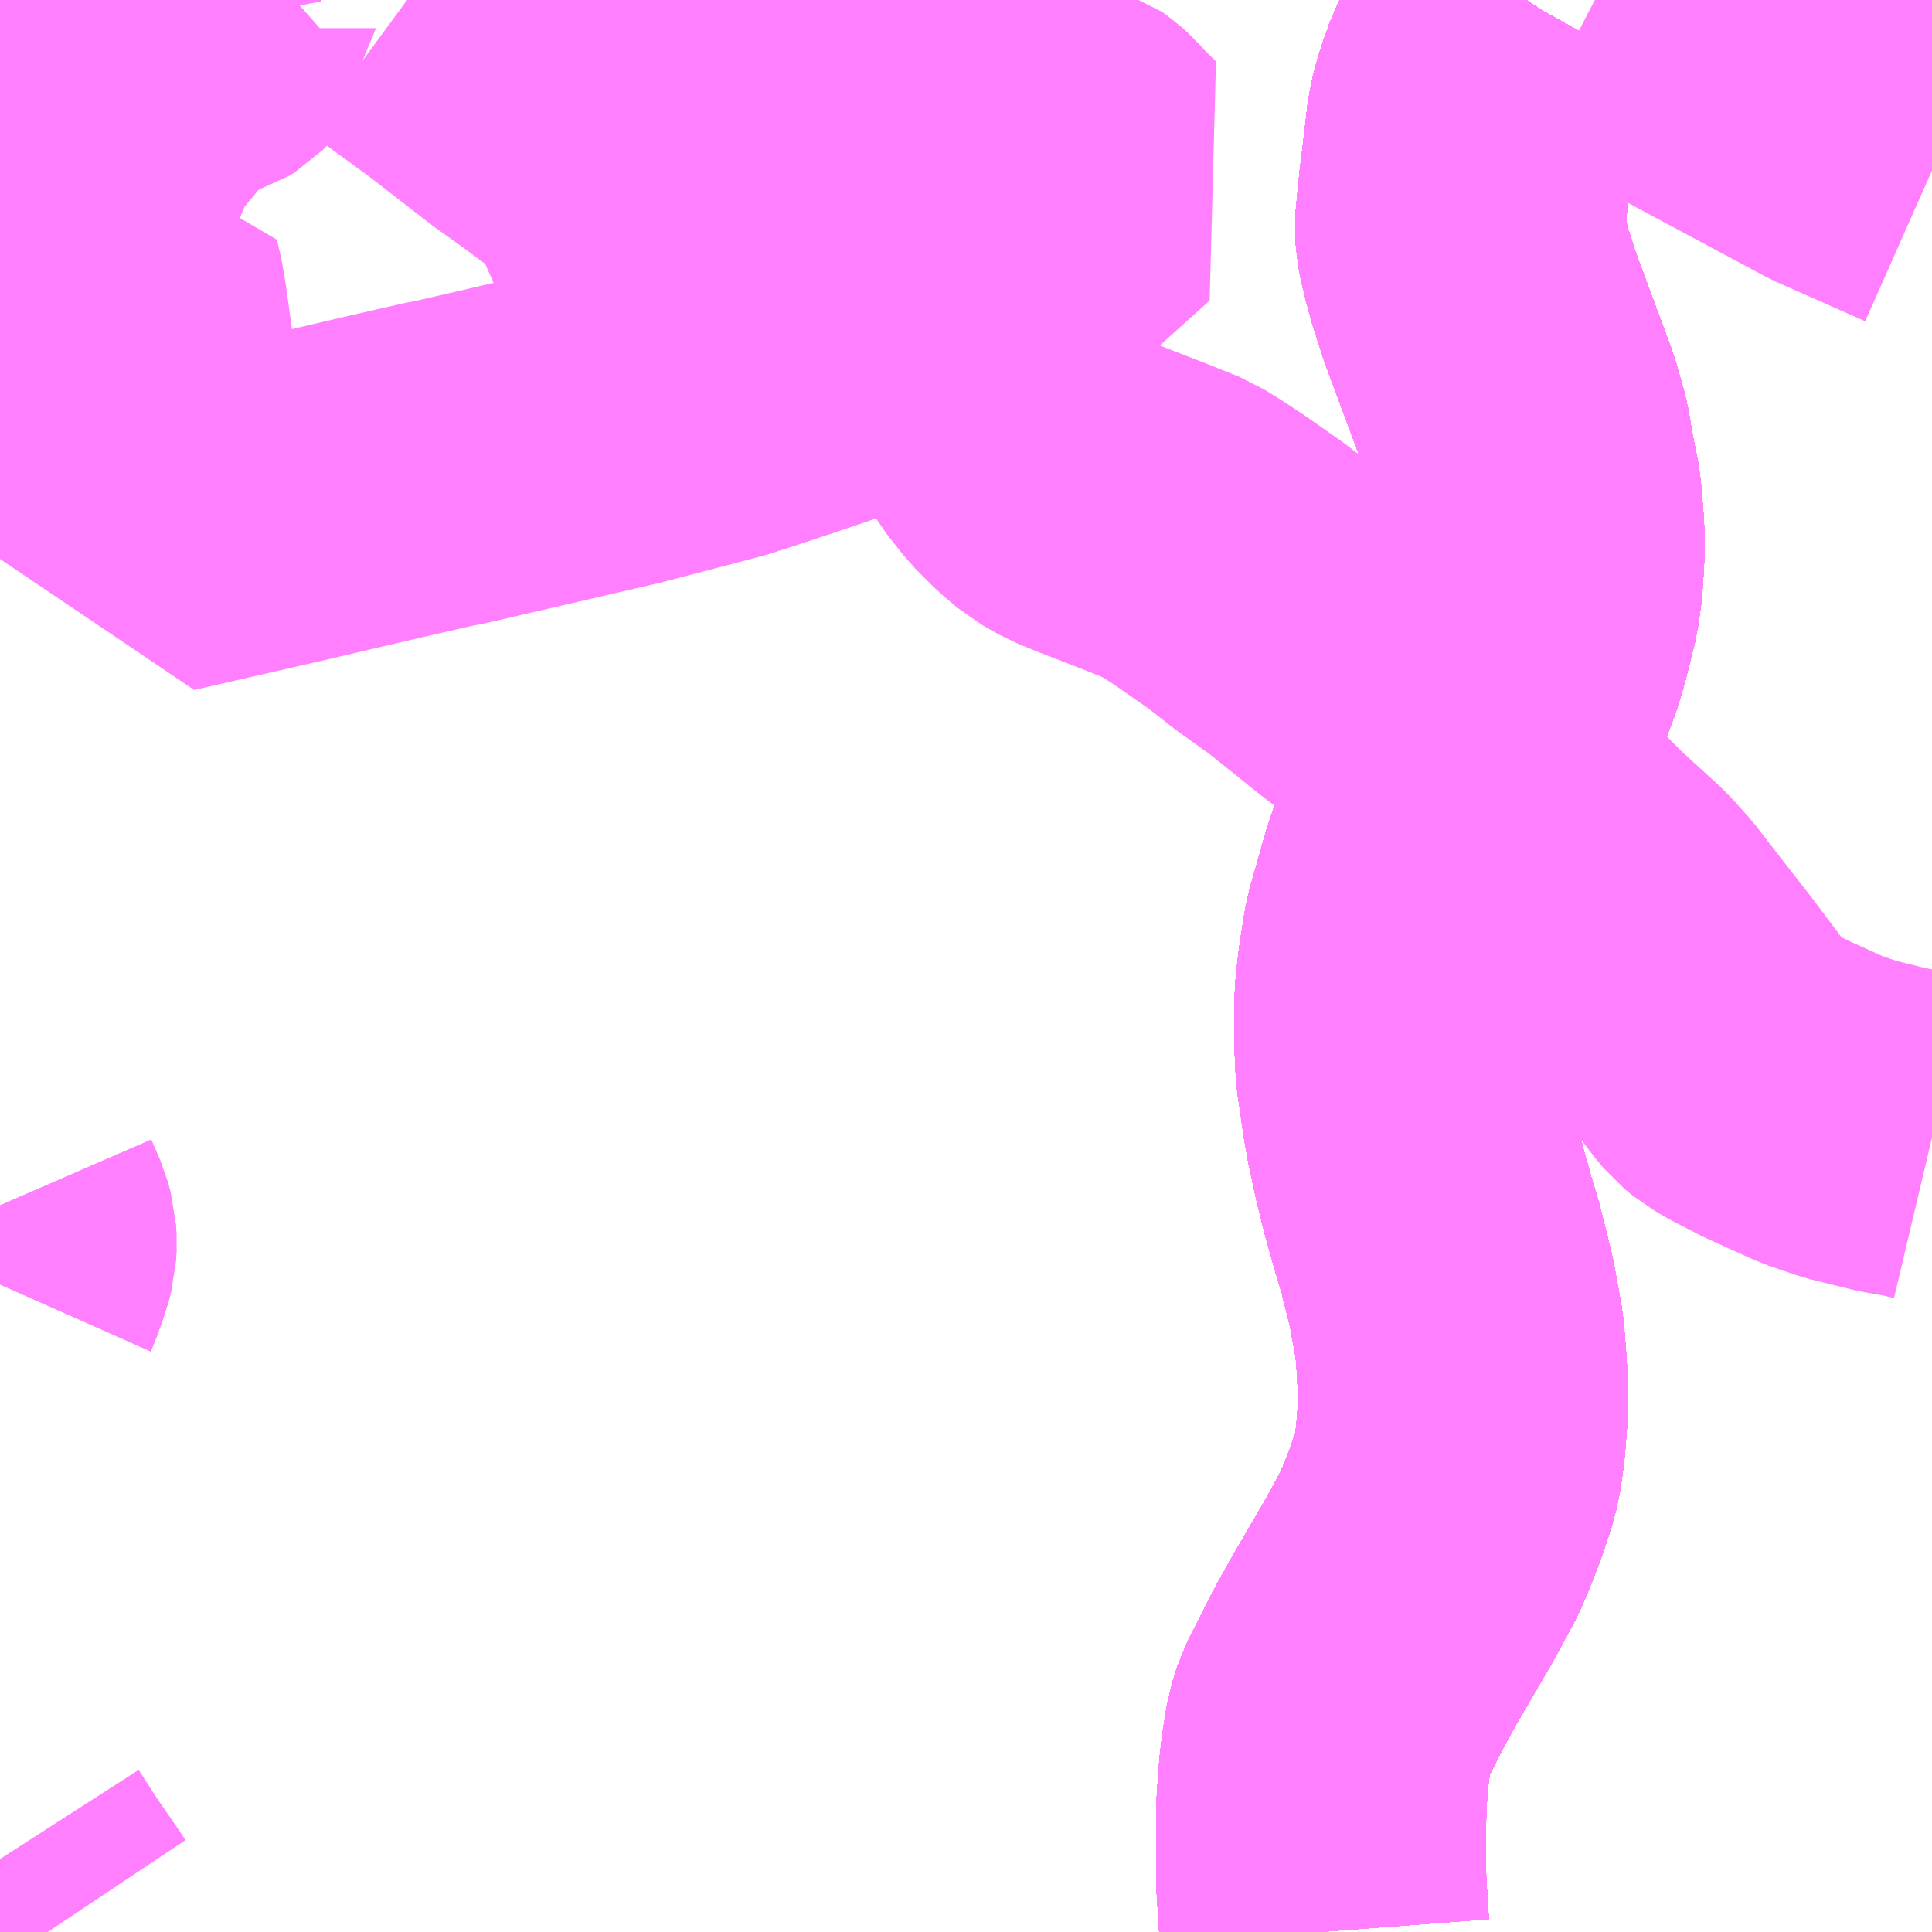 <?xml version="1.0" encoding="UTF-8"?>
<svg  xmlns="http://www.w3.org/2000/svg" xmlns:xlink="http://www.w3.org/1999/xlink" xmlns:go="http://purl.org/svgmap/profile" property="N07_001,N07_002,N07_003,N07_004,N07_005,N07_006,N07_007" viewBox="13376.953 -3458.496 4.395 4.395" go:dataArea="13376.953125 -3458.49609375 4.39453125 4.39453125" >
<globalCoordinateSystem srsName="http://purl.org/crs/84" transform="matrix(100.0,0.0,0.0,-100.0,0.0,0.0)" />
<defs>
 <g id="p0" >
  <circle cx="0.0" cy="0.0" r="3" stroke="green" stroke-width="0.75" vector-effect="non-scaling-stroke" />
 </g>
</defs>
<g fill="none" fill-rule="evenodd" stroke="#FF00FF" stroke-width="0.75" opacity="0.5" vector-effect="non-scaling-stroke" stroke-linejoin="bevel" >
<path content="1,JR四国バス（株）,マドンナエクスプレス号　松山⇔岡山,3.0,3.0,3.0," xlink:title="1" d="M13379.966,-3454.102L13379.965,-3454.115L13379.959,-3454.208L13379.958,-3454.264L13379.958,-3454.294L13379.959,-3454.39L13379.963,-3454.447L13379.965,-3454.468L13379.969,-3454.502L13379.978,-3454.557L13379.989,-3454.592L13380.039,-3454.691L13380.054,-3454.719L13380.079,-3454.764L13380.159,-3454.901L13380.205,-3454.986L13380.222,-3455.026L13380.241,-3455.075L13380.262,-3455.137L13380.269,-3455.17L13380.275,-3455.212L13380.281,-3455.29L13380.279,-3455.38L13380.273,-3455.456L13380.255,-3455.555L13380.23,-3455.656L13380.212,-3455.716L13380.193,-3455.784L13380.176,-3455.853L13380.161,-3455.923L13380.153,-3455.968L13380.147,-3456.01L13380.139,-3456.065L13380.136,-3456.127L13380.136,-3456.17L13380.137,-3456.232L13380.144,-3456.293L13380.154,-3456.357L13380.159,-3456.38L13380.174,-3456.432L13380.184,-3456.468L13380.195,-3456.506L13380.202,-3456.526L13380.228,-3456.603L13380.251,-3456.66L13380.28,-3456.723L13380.296,-3456.75L13380.325,-3456.802L13380.332,-3456.817L13380.36,-3456.87L13380.383,-3456.926L13380.411,-3456.999L13380.423,-3457.039L13380.444,-3457.122L13380.451,-3457.17L13380.455,-3457.231L13380.455,-3457.289L13380.448,-3457.372L13380.434,-3457.441L13380.424,-3457.501L13380.404,-3457.571L13380.319,-3457.8L13380.296,-3457.872L13380.28,-3457.934L13380.275,-3457.962L13380.274,-3457.981L13380.282,-3458.063L13380.296,-3458.178L13380.301,-3458.223L13380.311,-3458.259L13380.317,-3458.278L13380.33,-3458.315L13380.361,-3458.381L13380.423,-3458.493L13380.425,-3458.496"/>
<path content="1,JR四国バス（株）,高松エクスプレス広島号　高松⇔広島,2.0,2.0,2.0," xlink:title="1" d="M13379.966,-3454.102L13379.965,-3454.115L13379.959,-3454.208L13379.958,-3454.264L13379.958,-3454.294L13379.959,-3454.39L13379.963,-3454.447L13379.965,-3454.468L13379.969,-3454.502L13379.978,-3454.557L13379.989,-3454.592L13380.039,-3454.691L13380.054,-3454.719L13380.079,-3454.764L13380.159,-3454.901L13380.205,-3454.986L13380.222,-3455.026L13380.241,-3455.075L13380.262,-3455.137L13380.269,-3455.17L13380.275,-3455.212L13380.281,-3455.29L13380.279,-3455.38L13380.273,-3455.456L13380.255,-3455.555L13380.23,-3455.656L13380.212,-3455.716L13380.193,-3455.784L13380.176,-3455.853L13380.161,-3455.923L13380.153,-3455.968L13380.147,-3456.01L13380.139,-3456.065L13380.136,-3456.127L13380.136,-3456.17L13380.137,-3456.232L13380.144,-3456.293L13380.154,-3456.357L13380.159,-3456.38L13380.174,-3456.432L13380.184,-3456.468L13380.195,-3456.506L13380.202,-3456.526L13380.228,-3456.603L13380.251,-3456.66L13380.28,-3456.723L13380.296,-3456.75L13380.325,-3456.802L13380.332,-3456.817L13380.36,-3456.87L13380.383,-3456.926L13380.411,-3456.999L13380.423,-3457.039L13380.444,-3457.122L13380.451,-3457.17L13380.455,-3457.231L13380.455,-3457.289L13380.448,-3457.372L13380.434,-3457.441L13380.424,-3457.501L13380.404,-3457.571L13380.319,-3457.8L13380.296,-3457.872L13380.28,-3457.934L13380.275,-3457.962L13380.274,-3457.981L13380.282,-3458.063L13380.296,-3458.178L13380.301,-3458.223L13380.311,-3458.259L13380.317,-3458.278L13380.33,-3458.315L13380.361,-3458.381L13380.423,-3458.493L13380.425,-3458.496"/>
<path content="1,JR四国バス（株）,龍馬エクスプレス号　高知⇔岡山,9.0,9.0,9.0," xlink:title="1" d="M13379.966,-3454.102L13379.965,-3454.115L13379.959,-3454.208L13379.958,-3454.264L13379.958,-3454.294L13379.959,-3454.39L13379.963,-3454.447L13379.965,-3454.468L13379.969,-3454.502L13379.978,-3454.557L13379.989,-3454.592L13380.039,-3454.691L13380.054,-3454.719L13380.079,-3454.764L13380.159,-3454.901L13380.205,-3454.986L13380.222,-3455.026L13380.241,-3455.075L13380.262,-3455.137L13380.269,-3455.17L13380.275,-3455.212L13380.281,-3455.29L13380.279,-3455.38L13380.273,-3455.456L13380.255,-3455.555L13380.23,-3455.656L13380.212,-3455.716L13380.193,-3455.784L13380.176,-3455.853L13380.161,-3455.923L13380.153,-3455.968L13380.147,-3456.01L13380.139,-3456.065L13380.136,-3456.127L13380.136,-3456.17L13380.137,-3456.232L13380.144,-3456.293L13380.154,-3456.357L13380.159,-3456.38L13380.174,-3456.432L13380.184,-3456.468L13380.195,-3456.506L13380.202,-3456.526L13380.228,-3456.603L13380.251,-3456.66L13380.28,-3456.723L13380.296,-3456.75L13380.325,-3456.802L13380.332,-3456.817L13380.36,-3456.87L13380.383,-3456.926L13380.411,-3456.999L13380.423,-3457.039L13380.444,-3457.122L13380.451,-3457.17L13380.455,-3457.231L13380.455,-3457.289L13380.448,-3457.372L13380.434,-3457.441L13380.424,-3457.501L13380.404,-3457.571L13380.319,-3457.8L13380.296,-3457.872L13380.28,-3457.934L13380.275,-3457.962L13380.274,-3457.981L13380.282,-3458.063L13380.296,-3458.178L13380.301,-3458.223L13380.311,-3458.259L13380.317,-3458.278L13380.33,-3458.315L13380.361,-3458.381L13380.423,-3458.493L13380.425,-3458.496"/>
<path content="1,下津井電鉄（株）,古城池線,2.5,1.0,1.0," xlink:title="1" d="M13377.06,-3458.496L13377.044,-3458.397L13377.013,-3458.198L13376.996,-3458.078L13376.985,-3457.997L13376.974,-3457.951L13376.969,-3457.905L13376.953,-3457.748M13376.953,-3455.754L13376.973,-3455.708L13376.979,-3455.686L13376.98,-3455.669L13376.979,-3455.65L13376.974,-3455.631L13376.953,-3455.577M13376.953,-3454.267L13376.998,-3454.197L13377.045,-3454.129L13377.063,-3454.102"/>
<path content="1,下津井電鉄（株）,天城線,36.5,29.5,29.5," xlink:title="1" d="M13379.11,-3457.783L13379.125,-3457.755L13379.221,-3457.587L13379.265,-3457.513L13379.302,-3457.466L13379.342,-3457.426L13379.373,-3457.4L13379.41,-3457.379L13379.449,-3457.363L13379.552,-3457.323L13379.632,-3457.291L13379.672,-3457.266L13379.714,-3457.238L13379.791,-3457.184L13379.851,-3457.137L13379.932,-3457.079L13380.054,-3456.981L13380.155,-3456.905L13380.249,-3456.829L13380.296,-3456.794L13380.326,-3456.764L13380.35,-3456.74L13380.369,-3456.713L13380.427,-3456.617L13380.456,-3456.58L13380.486,-3456.549L13380.521,-3456.514L13380.612,-3456.431L13380.65,-3456.389L13380.694,-3456.332L13380.776,-3456.227L13380.821,-3456.167L13380.873,-3456.098L13380.888,-3456.08L13380.905,-3456.066L13380.931,-3456.051L13380.991,-3456.02L13381.097,-3455.972L13381.161,-3455.95L13381.258,-3455.926L13381.31,-3455.917L13381.348,-3455.908"/>
<path content="1,下津井電鉄（株）,天城線,36.5,29.5,29.5," xlink:title="1" d="M13379.068,-3457.833L13379.092,-3457.808L13379.11,-3457.783"/>
<path content="1,下津井電鉄（株）,天城線,36.5,29.5,29.5," xlink:title="1" d="M13377.879,-3458.496L13377.939,-3458.452L13378.017,-3458.395L13378.163,-3458.282L13378.222,-3458.24L13378.342,-3458.151L13378.368,-3458.12L13378.428,-3457.983L13378.597,-3457.64L13378.616,-3457.602L13378.731,-3457.64L13378.89,-3457.694L13379.044,-3457.753L13379.1,-3457.777L13379.11,-3457.783"/>
<path content="1,下津井電鉄（株）,岡山～松山線,6.0,6.0,6.0," xlink:title="1" d="M13380.425,-3458.496L13380.423,-3458.493L13380.361,-3458.381L13380.33,-3458.315L13380.317,-3458.278L13380.311,-3458.259L13380.301,-3458.223L13380.296,-3458.178L13380.282,-3458.063L13380.274,-3457.981L13380.275,-3457.962L13380.28,-3457.934L13380.296,-3457.872L13380.319,-3457.8L13380.404,-3457.571L13380.424,-3457.501L13380.434,-3457.441L13380.448,-3457.372L13380.455,-3457.289L13380.455,-3457.231L13380.451,-3457.17L13380.444,-3457.122L13380.423,-3457.039L13380.411,-3456.999L13380.383,-3456.926L13380.36,-3456.87L13380.332,-3456.817L13380.325,-3456.802L13380.296,-3456.75L13380.28,-3456.723L13380.251,-3456.66L13380.228,-3456.603L13380.202,-3456.526L13380.195,-3456.506L13380.184,-3456.468L13380.174,-3456.432L13380.159,-3456.38L13380.154,-3456.357L13380.144,-3456.293L13380.137,-3456.232L13380.136,-3456.17L13380.136,-3456.127L13380.139,-3456.065L13380.147,-3456.01L13380.153,-3455.968L13380.161,-3455.923L13380.176,-3455.853L13380.193,-3455.784L13380.212,-3455.716L13380.23,-3455.656L13380.255,-3455.555L13380.273,-3455.456L13380.279,-3455.38L13380.281,-3455.29L13380.275,-3455.212L13380.269,-3455.17L13380.262,-3455.137L13380.241,-3455.075L13380.222,-3455.026L13380.205,-3454.986L13380.159,-3454.901L13380.079,-3454.764L13380.054,-3454.719L13380.039,-3454.691L13379.989,-3454.592L13379.978,-3454.557L13379.969,-3454.502L13379.965,-3454.468L13379.963,-3454.447L13379.959,-3454.39L13379.958,-3454.294L13379.959,-3454.208L13379.965,-3454.115L13379.966,-3454.102"/>
<path content="1,下津井電鉄（株）,岡山～高知線,9.0,9.0,9.0," xlink:title="1" d="M13379.966,-3454.102L13379.965,-3454.115L13379.959,-3454.208L13379.958,-3454.294L13379.959,-3454.39L13379.963,-3454.447L13379.965,-3454.468L13379.969,-3454.502L13379.978,-3454.557L13379.989,-3454.592L13380.039,-3454.691L13380.054,-3454.719L13380.079,-3454.764L13380.159,-3454.901L13380.205,-3454.986L13380.222,-3455.026L13380.241,-3455.075L13380.262,-3455.137L13380.269,-3455.17L13380.275,-3455.212L13380.281,-3455.29L13380.279,-3455.38L13380.273,-3455.456L13380.255,-3455.555L13380.23,-3455.656L13380.212,-3455.716L13380.193,-3455.784L13380.176,-3455.853L13380.161,-3455.923L13380.153,-3455.968L13380.147,-3456.01L13380.139,-3456.065L13380.136,-3456.127L13380.136,-3456.17L13380.137,-3456.232L13380.144,-3456.293L13380.154,-3456.357L13380.159,-3456.38L13380.174,-3456.432L13380.184,-3456.468L13380.195,-3456.506L13380.202,-3456.526L13380.228,-3456.603L13380.251,-3456.66L13380.28,-3456.723L13380.296,-3456.75L13380.325,-3456.802L13380.332,-3456.817L13380.36,-3456.87L13380.383,-3456.926L13380.411,-3456.999L13380.423,-3457.039L13380.444,-3457.122L13380.451,-3457.17L13380.455,-3457.231L13380.455,-3457.289L13380.448,-3457.372L13380.434,-3457.441L13380.424,-3457.501L13380.404,-3457.571L13380.319,-3457.8L13380.296,-3457.872L13380.28,-3457.934L13380.275,-3457.962L13380.274,-3457.981L13380.282,-3458.063L13380.296,-3458.178L13380.301,-3458.223L13380.311,-3458.259L13380.317,-3458.278L13380.33,-3458.315L13380.361,-3458.381L13380.423,-3458.493L13380.425,-3458.496"/>
<path content="1,下津井電鉄（株）,茶屋町・イオンモール倉敷線,28.5,25.5,25.5," xlink:title="1" d="M13380.581,-3458.496L13380.828,-3458.368L13381.145,-3458.198L13381.348,-3458.108"/>
<path content="1,両備ホールディングス（株）,マドンナエクスプレス　松山線,6.0,6.0,6.0," xlink:title="1" d="M13380.425,-3458.496L13380.423,-3458.493L13380.361,-3458.381L13380.33,-3458.315L13380.317,-3458.278L13380.311,-3458.259L13380.301,-3458.223L13380.296,-3458.178L13380.282,-3458.063L13380.274,-3457.981L13380.275,-3457.962L13380.28,-3457.934L13380.296,-3457.872L13380.319,-3457.8L13380.404,-3457.571L13380.424,-3457.501L13380.434,-3457.441L13380.448,-3457.372L13380.455,-3457.289L13380.455,-3457.231L13380.451,-3457.17L13380.444,-3457.122L13380.423,-3457.039L13380.411,-3456.999L13380.383,-3456.926L13380.36,-3456.87L13380.332,-3456.817L13380.325,-3456.802L13380.296,-3456.75L13380.28,-3456.723L13380.251,-3456.66L13380.228,-3456.603L13380.202,-3456.526L13380.195,-3456.506L13380.184,-3456.468L13380.174,-3456.432L13380.159,-3456.38L13380.154,-3456.357L13380.144,-3456.293L13380.137,-3456.232L13380.136,-3456.17L13380.136,-3456.127L13380.139,-3456.065L13380.147,-3456.01L13380.153,-3455.968L13380.161,-3455.923L13380.176,-3455.853L13380.193,-3455.784L13380.212,-3455.716L13380.23,-3455.656L13380.255,-3455.555L13380.273,-3455.456L13380.279,-3455.38L13380.281,-3455.29L13380.275,-3455.212L13380.269,-3455.17L13380.262,-3455.137L13380.241,-3455.075L13380.222,-3455.026L13380.205,-3454.986L13380.159,-3454.901L13380.079,-3454.764L13380.054,-3454.719L13380.039,-3454.691L13379.989,-3454.592L13379.978,-3454.557L13379.969,-3454.502L13379.965,-3454.468L13379.963,-3454.447L13379.959,-3454.39L13379.958,-3454.294L13379.959,-3454.208L13379.965,-3454.115L13379.966,-3454.102"/>
<path content="1,両備ホールディングス（株）,倉敷吉岡線・倉敷大高線,41.5,30.0,30.0," xlink:title="1" d="M13376.953,-3455.754L13376.973,-3455.708L13376.979,-3455.686L13376.98,-3455.669L13376.979,-3455.65L13376.974,-3455.631L13376.953,-3455.577"/>
<path content="1,両備ホールディングス（株）,倉敷吉岡線・倉敷大高線,41.5,30.0,30.0," xlink:title="1" d="M13376.996,-3458.078L13376.985,-3457.997L13376.974,-3457.951L13376.969,-3457.905L13376.953,-3457.748"/>
<path content="1,両備ホールディングス（株）,倉敷吉岡線・倉敷大高線,41.5,30.0,30.0," xlink:title="1" d="M13376.996,-3458.078L13377.145,-3458.125L13377.116,-3458.033L13377.098,-3457.966L13377.083,-3457.897L13377.066,-3457.81L13377.023,-3457.776L13376.953,-3457.737"/>
<path content="1,両備ホールディングス（株）,倉敷吉岡線・倉敷大高線,41.5,30.0,30.0," xlink:title="1" d="M13377.06,-3458.496L13377.044,-3458.397L13377.013,-3458.198L13376.996,-3458.078"/>
<path content="1,両備ホールディングス（株）,龍馬エクスプレス　岡山～高知線,9.0,9.0,9.0," xlink:title="1" d="M13379.966,-3454.102L13379.965,-3454.115L13379.959,-3454.208L13379.958,-3454.294L13379.959,-3454.39L13379.963,-3454.447L13379.965,-3454.468L13379.969,-3454.502L13379.978,-3454.557L13379.989,-3454.592L13380.039,-3454.691L13380.054,-3454.719L13380.079,-3454.764L13380.159,-3454.901L13380.205,-3454.986L13380.222,-3455.026L13380.241,-3455.075L13380.262,-3455.137L13380.269,-3455.17L13380.275,-3455.212L13380.281,-3455.29L13380.279,-3455.38L13380.273,-3455.456L13380.255,-3455.555L13380.23,-3455.656L13380.212,-3455.716L13380.193,-3455.784L13380.176,-3455.853L13380.161,-3455.923L13380.153,-3455.968L13380.147,-3456.01L13380.139,-3456.065L13380.136,-3456.127L13380.136,-3456.17L13380.137,-3456.232L13380.144,-3456.293L13380.154,-3456.357L13380.159,-3456.38L13380.174,-3456.432L13380.184,-3456.468L13380.195,-3456.506L13380.202,-3456.526L13380.228,-3456.603L13380.251,-3456.66L13380.28,-3456.723L13380.296,-3456.75L13380.325,-3456.802L13380.332,-3456.817L13380.36,-3456.87L13380.383,-3456.926L13380.411,-3456.999L13380.423,-3457.039L13380.444,-3457.122L13380.451,-3457.17L13380.455,-3457.231L13380.455,-3457.289L13380.448,-3457.372L13380.434,-3457.441L13380.424,-3457.501L13380.404,-3457.571L13380.319,-3457.8L13380.296,-3457.872L13380.28,-3457.934L13380.275,-3457.962L13380.274,-3457.981L13380.282,-3458.063L13380.296,-3458.178L13380.301,-3458.223L13380.311,-3458.259L13380.317,-3458.278L13380.33,-3458.315L13380.361,-3458.381L13380.423,-3458.493L13380.425,-3458.496"/>
<path content="1,京浜急行バス（株）,パイレーツ号,1.0,1.0,1.0," xlink:title="1" d="M13379.966,-3454.102L13379.965,-3454.115L13379.959,-3454.208L13379.958,-3454.264L13379.958,-3454.294L13379.959,-3454.39L13379.963,-3454.447L13379.965,-3454.468L13379.969,-3454.502L13379.978,-3454.557L13379.989,-3454.592L13380.039,-3454.691L13380.054,-3454.719L13380.079,-3454.764L13380.159,-3454.901L13380.205,-3454.986L13380.222,-3455.026L13380.241,-3455.075L13380.262,-3455.137L13380.269,-3455.17L13380.275,-3455.212L13380.281,-3455.29L13380.279,-3455.38L13380.273,-3455.456L13380.255,-3455.555L13380.23,-3455.656L13380.212,-3455.716L13380.193,-3455.784L13380.176,-3455.853L13380.161,-3455.923L13380.153,-3455.968L13380.147,-3456.01L13380.139,-3456.065L13380.136,-3456.127L13380.136,-3456.17L13380.137,-3456.232L13380.144,-3456.293L13380.154,-3456.357L13380.159,-3456.38L13380.174,-3456.432L13380.184,-3456.468L13380.195,-3456.506L13380.202,-3456.526L13380.228,-3456.603L13380.251,-3456.66L13380.28,-3456.723L13380.296,-3456.75L13380.325,-3456.802L13380.332,-3456.817L13380.36,-3456.87L13380.383,-3456.926L13380.411,-3456.999L13380.423,-3457.039L13380.444,-3457.122L13380.451,-3457.17L13380.455,-3457.231L13380.455,-3457.289L13380.448,-3457.372L13380.434,-3457.441L13380.424,-3457.501L13380.404,-3457.571L13380.319,-3457.8L13380.296,-3457.872L13380.28,-3457.934L13380.275,-3457.962L13380.274,-3457.981L13380.282,-3458.063L13380.296,-3458.178L13380.301,-3458.223L13380.311,-3458.259L13380.317,-3458.278L13380.33,-3458.315L13380.361,-3458.381L13380.423,-3458.493L13380.425,-3458.496"/>
<path content="1,京阪バス（株）,京都⇔松山,1.0,1.0,1.0," xlink:title="1" d="M13379.966,-3454.102L13379.965,-3454.115L13379.959,-3454.208L13379.958,-3454.264L13379.958,-3454.294L13379.959,-3454.39L13379.963,-3454.447L13379.965,-3454.468L13379.969,-3454.502L13379.978,-3454.557L13379.989,-3454.592L13380.039,-3454.691L13380.054,-3454.719L13380.079,-3454.764L13380.159,-3454.901L13380.205,-3454.986L13380.222,-3455.026L13380.241,-3455.075L13380.262,-3455.137L13380.269,-3455.17L13380.275,-3455.212L13380.281,-3455.29L13380.279,-3455.38L13380.273,-3455.456L13380.255,-3455.555L13380.23,-3455.656L13380.212,-3455.716L13380.193,-3455.784L13380.176,-3455.853L13380.161,-3455.923L13380.153,-3455.968L13380.147,-3456.01L13380.139,-3456.065L13380.136,-3456.127L13380.136,-3456.17L13380.137,-3456.232L13380.144,-3456.293L13380.154,-3456.357L13380.159,-3456.38L13380.174,-3456.432L13380.184,-3456.468L13380.195,-3456.506L13380.202,-3456.526L13380.228,-3456.603L13380.251,-3456.66L13380.28,-3456.723L13380.296,-3456.75L13380.325,-3456.802L13380.332,-3456.817L13380.36,-3456.87L13380.383,-3456.926L13380.411,-3456.999L13380.423,-3457.039L13380.444,-3457.122L13380.451,-3457.17L13380.455,-3457.231L13380.455,-3457.289L13380.448,-3457.372L13380.434,-3457.441L13380.424,-3457.501L13380.404,-3457.571L13380.319,-3457.8L13380.296,-3457.872L13380.28,-3457.934L13380.275,-3457.962L13380.274,-3457.981L13380.282,-3458.063L13380.296,-3458.178L13380.301,-3458.223L13380.311,-3458.259L13380.317,-3458.278L13380.33,-3458.315L13380.361,-3458.381L13380.423,-3458.493L13380.425,-3458.496"/>
<path content="1,京阪バス（株）,京都⇔高知,1.0,1.0,1.0," xlink:title="1" d="M13379.966,-3454.102L13379.965,-3454.115L13379.959,-3454.208L13379.958,-3454.264L13379.958,-3454.294L13379.959,-3454.39L13379.963,-3454.447L13379.965,-3454.468L13379.969,-3454.502L13379.978,-3454.557L13379.989,-3454.592L13380.039,-3454.691L13380.054,-3454.719L13380.079,-3454.764L13380.159,-3454.901L13380.205,-3454.986L13380.222,-3455.026L13380.241,-3455.075L13380.262,-3455.137L13380.269,-3455.17L13380.275,-3455.212L13380.281,-3455.29L13380.279,-3455.38L13380.273,-3455.456L13380.255,-3455.555L13380.23,-3455.656L13380.212,-3455.716L13380.193,-3455.784L13380.176,-3455.853L13380.161,-3455.923L13380.153,-3455.968L13380.147,-3456.01L13380.139,-3456.065L13380.136,-3456.127L13380.136,-3456.17L13380.137,-3456.232L13380.144,-3456.293L13380.154,-3456.357L13380.159,-3456.38L13380.174,-3456.432L13380.184,-3456.468L13380.195,-3456.506L13380.202,-3456.526L13380.228,-3456.603L13380.251,-3456.66L13380.28,-3456.723L13380.296,-3456.75L13380.325,-3456.802L13380.332,-3456.817L13380.36,-3456.87L13380.383,-3456.926L13380.411,-3456.999L13380.423,-3457.039L13380.444,-3457.122L13380.451,-3457.17L13380.455,-3457.231L13380.455,-3457.289L13380.448,-3457.372L13380.434,-3457.441L13380.424,-3457.501L13380.404,-3457.571L13380.319,-3457.8L13380.296,-3457.872L13380.28,-3457.934L13380.275,-3457.962L13380.274,-3457.981L13380.282,-3458.063L13380.296,-3458.178L13380.301,-3458.223L13380.311,-3458.259L13380.317,-3458.278L13380.33,-3458.315L13380.361,-3458.381L13380.423,-3458.493L13380.425,-3458.496"/>
<path content="1,伊予鉄道（株）,オレンジライナーえひめ　八幡浜・松山⇔名古屋,1.0,1.0,1.0," xlink:title="1" d="M13379.966,-3454.102L13379.965,-3454.115L13379.959,-3454.208L13379.958,-3454.264L13379.958,-3454.294L13379.959,-3454.39L13379.963,-3454.447L13379.965,-3454.468L13379.969,-3454.502L13379.978,-3454.557L13379.989,-3454.592L13380.039,-3454.691L13380.054,-3454.719L13380.079,-3454.764L13380.159,-3454.901L13380.205,-3454.986L13380.222,-3455.026L13380.241,-3455.075L13380.262,-3455.137L13380.269,-3455.17L13380.275,-3455.212L13380.281,-3455.29L13380.279,-3455.38L13380.273,-3455.456L13380.255,-3455.555L13380.23,-3455.656L13380.212,-3455.716L13380.193,-3455.784L13380.176,-3455.853L13380.161,-3455.923L13380.153,-3455.968L13380.147,-3456.01L13380.139,-3456.065L13380.136,-3456.127L13380.136,-3456.17L13380.137,-3456.232L13380.144,-3456.293L13380.154,-3456.357L13380.159,-3456.38L13380.174,-3456.432L13380.184,-3456.468L13380.195,-3456.506L13380.202,-3456.526L13380.228,-3456.603L13380.251,-3456.66L13380.28,-3456.723L13380.296,-3456.75L13380.325,-3456.802L13380.332,-3456.817L13380.36,-3456.87L13380.383,-3456.926L13380.411,-3456.999L13380.423,-3457.039L13380.444,-3457.122L13380.451,-3457.17L13380.455,-3457.231L13380.455,-3457.289L13380.448,-3457.372L13380.434,-3457.441L13380.424,-3457.501L13380.404,-3457.571L13380.319,-3457.8L13380.296,-3457.872L13380.28,-3457.934L13380.275,-3457.962L13380.274,-3457.981L13380.282,-3458.063L13380.296,-3458.178L13380.301,-3458.223L13380.311,-3458.259L13380.317,-3458.278L13380.33,-3458.315L13380.361,-3458.381L13380.423,-3458.493L13380.425,-3458.496"/>
<path content="1,伊予鉄道（株）,オレンジライナーえひめ　八幡浜・松山⇔大阪,8.0,8.0,8.0," xlink:title="1" d="M13380.425,-3458.496L13380.423,-3458.493L13380.361,-3458.381L13380.33,-3458.315L13380.317,-3458.278L13380.311,-3458.259L13380.301,-3458.223L13380.296,-3458.178L13380.282,-3458.063L13380.274,-3457.981L13380.275,-3457.962L13380.28,-3457.934L13380.296,-3457.872L13380.319,-3457.8L13380.404,-3457.571L13380.424,-3457.501L13380.434,-3457.441L13380.448,-3457.372L13380.455,-3457.289L13380.455,-3457.231L13380.451,-3457.17L13380.444,-3457.122L13380.423,-3457.039L13380.411,-3456.999L13380.383,-3456.926L13380.36,-3456.87L13380.332,-3456.817L13380.325,-3456.802L13380.296,-3456.75L13380.28,-3456.723L13380.251,-3456.66L13380.228,-3456.603L13380.202,-3456.526L13380.195,-3456.506L13380.184,-3456.468L13380.174,-3456.432L13380.159,-3456.38L13380.154,-3456.357L13380.144,-3456.293L13380.137,-3456.232L13380.136,-3456.17L13380.136,-3456.127L13380.139,-3456.065L13380.147,-3456.01L13380.153,-3455.968L13380.161,-3455.923L13380.176,-3455.853L13380.193,-3455.784L13380.212,-3455.716L13380.23,-3455.656L13380.255,-3455.555L13380.273,-3455.456L13380.279,-3455.38L13380.281,-3455.29L13380.275,-3455.212L13380.269,-3455.17L13380.262,-3455.137L13380.241,-3455.075L13380.222,-3455.026L13380.205,-3454.986L13380.159,-3454.901L13380.079,-3454.764L13380.054,-3454.719L13380.039,-3454.691L13379.989,-3454.592L13379.978,-3454.557L13379.969,-3454.502L13379.965,-3454.468L13379.963,-3454.447L13379.959,-3454.39L13379.958,-3454.294L13379.958,-3454.264L13379.959,-3454.208L13379.965,-3454.115L13379.966,-3454.102"/>
<path content="1,伊予鉄道（株）,オレンジライナーえひめ　八幡浜・松山⇔東京,1.0,1.0,1.0," xlink:title="1" d="M13379.966,-3454.102L13379.965,-3454.115L13379.959,-3454.208L13379.958,-3454.264L13379.958,-3454.294L13379.959,-3454.39L13379.963,-3454.447L13379.965,-3454.468L13379.969,-3454.502L13379.978,-3454.557L13379.989,-3454.592L13380.039,-3454.691L13380.054,-3454.719L13380.079,-3454.764L13380.159,-3454.901L13380.205,-3454.986L13380.222,-3455.026L13380.241,-3455.075L13380.262,-3455.137L13380.269,-3455.17L13380.275,-3455.212L13380.281,-3455.29L13380.279,-3455.38L13380.273,-3455.456L13380.255,-3455.555L13380.23,-3455.656L13380.212,-3455.716L13380.193,-3455.784L13380.176,-3455.853L13380.161,-3455.923L13380.153,-3455.968L13380.147,-3456.01L13380.139,-3456.065L13380.136,-3456.127L13380.136,-3456.17L13380.137,-3456.232L13380.144,-3456.293L13380.154,-3456.357L13380.159,-3456.38L13380.174,-3456.432L13380.184,-3456.468L13380.195,-3456.506L13380.202,-3456.526L13380.228,-3456.603L13380.251,-3456.66L13380.28,-3456.723L13380.296,-3456.75L13380.325,-3456.802L13380.332,-3456.817L13380.36,-3456.87L13380.383,-3456.926L13380.411,-3456.999L13380.423,-3457.039L13380.444,-3457.122L13380.451,-3457.17L13380.455,-3457.231L13380.455,-3457.289L13380.448,-3457.372L13380.434,-3457.441L13380.424,-3457.501L13380.404,-3457.571L13380.319,-3457.8L13380.296,-3457.872L13380.28,-3457.934L13380.275,-3457.962L13380.274,-3457.981L13380.282,-3458.063L13380.296,-3458.178L13380.301,-3458.223L13380.311,-3458.259L13380.317,-3458.278L13380.33,-3458.315L13380.361,-3458.381L13380.423,-3458.493L13380.425,-3458.496"/>
<path content="1,伊予鉄道（株）,マドンナエクスプレス　松山⇔岡山,6.0,6.0,6.0," xlink:title="1" d="M13379.966,-3454.102L13379.965,-3454.115L13379.959,-3454.208L13379.958,-3454.264L13379.958,-3454.294L13379.959,-3454.39L13379.963,-3454.447L13379.965,-3454.468L13379.969,-3454.502L13379.978,-3454.557L13379.989,-3454.592L13380.039,-3454.691L13380.054,-3454.719L13380.079,-3454.764L13380.159,-3454.901L13380.205,-3454.986L13380.222,-3455.026L13380.241,-3455.075L13380.262,-3455.137L13380.269,-3455.17L13380.275,-3455.212L13380.281,-3455.29L13380.279,-3455.38L13380.273,-3455.456L13380.255,-3455.555L13380.23,-3455.656L13380.212,-3455.716L13380.193,-3455.784L13380.176,-3455.853L13380.161,-3455.923L13380.153,-3455.968L13380.147,-3456.01L13380.139,-3456.065L13380.136,-3456.127L13380.136,-3456.17L13380.137,-3456.232L13380.144,-3456.293L13380.154,-3456.357L13380.159,-3456.38L13380.174,-3456.432L13380.184,-3456.468L13380.195,-3456.506L13380.202,-3456.526L13380.228,-3456.603L13380.251,-3456.66L13380.28,-3456.723L13380.296,-3456.75L13380.325,-3456.802L13380.332,-3456.817L13380.36,-3456.87L13380.383,-3456.926L13380.411,-3456.999L13380.423,-3457.039L13380.444,-3457.122L13380.451,-3457.17L13380.455,-3457.231L13380.455,-3457.289L13380.448,-3457.372L13380.434,-3457.441L13380.424,-3457.501L13380.404,-3457.571L13380.319,-3457.8L13380.296,-3457.872L13380.28,-3457.934L13380.275,-3457.962L13380.274,-3457.981L13380.282,-3458.063L13380.296,-3458.178L13380.301,-3458.223L13380.311,-3458.259L13380.317,-3458.278L13380.33,-3458.315L13380.361,-3458.381L13380.423,-3458.493L13380.425,-3458.496"/>
<path content="1,伊予鉄道（株）,京都エクスプレス　松山⇔京都,2.0,2.0,2.0," xlink:title="1" d="M13379.966,-3454.102L13379.965,-3454.115L13379.959,-3454.208L13379.958,-3454.264L13379.958,-3454.294L13379.959,-3454.39L13379.963,-3454.447L13379.965,-3454.468L13379.969,-3454.502L13379.978,-3454.557L13379.989,-3454.592L13380.039,-3454.691L13380.054,-3454.719L13380.079,-3454.764L13380.159,-3454.901L13380.205,-3454.986L13380.222,-3455.026L13380.241,-3455.075L13380.262,-3455.137L13380.269,-3455.17L13380.275,-3455.212L13380.281,-3455.29L13380.279,-3455.38L13380.273,-3455.456L13380.255,-3455.555L13380.23,-3455.656L13380.212,-3455.716L13380.193,-3455.784L13380.176,-3455.853L13380.161,-3455.923L13380.153,-3455.968L13380.147,-3456.01L13380.139,-3456.065L13380.136,-3456.127L13380.136,-3456.17L13380.137,-3456.232L13380.144,-3456.293L13380.154,-3456.357L13380.159,-3456.38L13380.174,-3456.432L13380.184,-3456.468L13380.195,-3456.506L13380.202,-3456.526L13380.228,-3456.603L13380.251,-3456.66L13380.28,-3456.723L13380.296,-3456.75L13380.325,-3456.802L13380.332,-3456.817L13380.36,-3456.87L13380.383,-3456.926L13380.411,-3456.999L13380.423,-3457.039L13380.444,-3457.122L13380.451,-3457.17L13380.455,-3457.231L13380.455,-3457.289L13380.448,-3457.372L13380.434,-3457.441L13380.424,-3457.501L13380.404,-3457.571L13380.319,-3457.8L13380.296,-3457.872L13380.28,-3457.934L13380.275,-3457.962L13380.274,-3457.981L13380.282,-3458.063L13380.296,-3458.178L13380.301,-3458.223L13380.311,-3458.259L13380.317,-3458.278L13380.33,-3458.315L13380.361,-3458.381L13380.423,-3458.493L13380.425,-3458.496"/>
<path content="1,四国高速バス（株）,さぬきエクスプレス福岡　高松・善通寺⇔福岡,1.0,1.0,1.0," xlink:title="1" d="M13380.425,-3458.496L13380.423,-3458.493L13380.361,-3458.381L13380.33,-3458.315L13380.317,-3458.278L13380.311,-3458.259L13380.301,-3458.223L13380.296,-3458.178L13380.282,-3458.063L13380.274,-3457.981L13380.275,-3457.962L13380.28,-3457.934L13380.296,-3457.872L13380.319,-3457.8L13380.404,-3457.571L13380.424,-3457.501L13380.434,-3457.441L13380.448,-3457.372L13380.455,-3457.289L13380.455,-3457.231L13380.451,-3457.17L13380.444,-3457.122L13380.423,-3457.039L13380.411,-3456.999L13380.383,-3456.926L13380.36,-3456.87L13380.332,-3456.817L13380.325,-3456.802L13380.296,-3456.75L13380.28,-3456.723L13380.251,-3456.66L13380.228,-3456.603L13380.202,-3456.526L13380.195,-3456.506L13380.184,-3456.468L13380.174,-3456.432L13380.159,-3456.38L13380.154,-3456.357L13380.144,-3456.293L13380.137,-3456.232L13380.136,-3456.17L13380.136,-3456.127L13380.139,-3456.065L13380.147,-3456.01L13380.153,-3455.968L13380.161,-3455.923L13380.176,-3455.853L13380.193,-3455.784L13380.212,-3455.716L13380.23,-3455.656L13380.255,-3455.555L13380.273,-3455.456L13380.279,-3455.38L13380.281,-3455.29L13380.275,-3455.212L13380.269,-3455.17L13380.262,-3455.137L13380.241,-3455.075L13380.222,-3455.026L13380.205,-3454.986L13380.159,-3454.901L13380.079,-3454.764L13380.054,-3454.719L13380.039,-3454.691L13379.989,-3454.592L13379.978,-3454.557L13379.969,-3454.502L13379.965,-3454.468L13379.963,-3454.447L13379.959,-3454.39L13379.958,-3454.294L13379.958,-3454.264L13379.959,-3454.208L13379.965,-3454.115L13379.966,-3454.102"/>
<path content="1,土佐電気鉄道（株）,はりまや号　高知⇔福岡線,1.0,1.0,1.0," xlink:title="1" d="M13380.425,-3458.496L13380.423,-3458.493L13380.361,-3458.381L13380.33,-3458.315L13380.317,-3458.278L13380.311,-3458.259L13380.301,-3458.223L13380.296,-3458.178L13380.282,-3458.063L13380.274,-3457.981L13380.275,-3457.962L13380.28,-3457.934L13380.296,-3457.872L13380.319,-3457.8L13380.404,-3457.571L13380.424,-3457.501L13380.434,-3457.441L13380.448,-3457.372L13380.455,-3457.289L13380.455,-3457.231L13380.451,-3457.17L13380.444,-3457.122L13380.423,-3457.039L13380.411,-3456.999L13380.383,-3456.926L13380.36,-3456.87L13380.332,-3456.817L13380.325,-3456.802L13380.296,-3456.75L13380.28,-3456.723L13380.251,-3456.66L13380.228,-3456.603L13380.202,-3456.526L13380.195,-3456.506L13380.184,-3456.468L13380.174,-3456.432L13380.159,-3456.38L13380.154,-3456.357L13380.144,-3456.293L13380.137,-3456.232L13380.136,-3456.17L13380.136,-3456.127L13380.139,-3456.065L13380.147,-3456.01L13380.153,-3455.968L13380.161,-3455.923L13380.176,-3455.853L13380.193,-3455.784L13380.212,-3455.716L13380.23,-3455.656L13380.255,-3455.555L13380.273,-3455.456L13380.279,-3455.38L13380.281,-3455.29L13380.275,-3455.212L13380.269,-3455.17L13380.262,-3455.137L13380.241,-3455.075L13380.222,-3455.026L13380.205,-3454.986L13380.159,-3454.901L13380.079,-3454.764L13380.054,-3454.719L13380.039,-3454.691L13379.989,-3454.592L13379.978,-3454.557L13379.969,-3454.502L13379.965,-3454.468L13379.963,-3454.447L13379.959,-3454.39L13379.958,-3454.294L13379.958,-3454.264L13379.959,-3454.208L13379.965,-3454.115L13379.966,-3454.102"/>
<path content="1,土佐電気鉄道（株）,よさこい号　高知⇔大阪線,10.0,10.0,10.0," xlink:title="1" d="M13379.966,-3454.102L13379.965,-3454.115L13379.959,-3454.208L13379.958,-3454.264L13379.958,-3454.294L13379.959,-3454.39L13379.963,-3454.447L13379.965,-3454.468L13379.969,-3454.502L13379.978,-3454.557L13379.989,-3454.592L13380.039,-3454.691L13380.054,-3454.719L13380.079,-3454.764L13380.159,-3454.901L13380.205,-3454.986L13380.222,-3455.026L13380.241,-3455.075L13380.262,-3455.137L13380.269,-3455.17L13380.275,-3455.212L13380.281,-3455.29L13380.279,-3455.38L13380.273,-3455.456L13380.255,-3455.555L13380.23,-3455.656L13380.212,-3455.716L13380.193,-3455.784L13380.176,-3455.853L13380.161,-3455.923L13380.153,-3455.968L13380.147,-3456.01L13380.139,-3456.065L13380.136,-3456.127L13380.136,-3456.17L13380.137,-3456.232L13380.144,-3456.293L13380.154,-3456.357L13380.159,-3456.38L13380.174,-3456.432L13380.184,-3456.468L13380.195,-3456.506L13380.202,-3456.526L13380.228,-3456.603L13380.251,-3456.66L13380.28,-3456.723L13380.296,-3456.75L13380.325,-3456.802L13380.332,-3456.817L13380.36,-3456.87L13380.383,-3456.926L13380.411,-3456.999L13380.423,-3457.039L13380.444,-3457.122L13380.451,-3457.17L13380.455,-3457.231L13380.455,-3457.289L13380.448,-3457.372L13380.434,-3457.441L13380.424,-3457.501L13380.404,-3457.571L13380.319,-3457.8L13380.296,-3457.872L13380.28,-3457.934L13380.275,-3457.962L13380.274,-3457.981L13380.282,-3458.063L13380.296,-3458.178L13380.301,-3458.223L13380.311,-3458.259L13380.317,-3458.278L13380.33,-3458.315L13380.361,-3458.381L13380.423,-3458.493L13380.425,-3458.496"/>
<path content="1,土佐電気鉄道（株）,ブルーメッツ号　高知⇔東京線,1.0,1.0,1.0," xlink:title="1" d="M13379.966,-3454.102L13379.965,-3454.115L13379.959,-3454.208L13379.958,-3454.264L13379.958,-3454.294L13379.959,-3454.39L13379.963,-3454.447L13379.965,-3454.468L13379.969,-3454.502L13379.978,-3454.557L13379.989,-3454.592L13380.039,-3454.691L13380.054,-3454.719L13380.079,-3454.764L13380.159,-3454.901L13380.205,-3454.986L13380.222,-3455.026L13380.241,-3455.075L13380.262,-3455.137L13380.269,-3455.17L13380.275,-3455.212L13380.281,-3455.29L13380.279,-3455.38L13380.273,-3455.456L13380.255,-3455.555L13380.23,-3455.656L13380.212,-3455.716L13380.193,-3455.784L13380.176,-3455.853L13380.161,-3455.923L13380.153,-3455.968L13380.147,-3456.01L13380.139,-3456.065L13380.136,-3456.127L13380.136,-3456.17L13380.137,-3456.232L13380.144,-3456.293L13380.154,-3456.357L13380.159,-3456.38L13380.174,-3456.432L13380.184,-3456.468L13380.195,-3456.506L13380.202,-3456.526L13380.228,-3456.603L13380.251,-3456.66L13380.28,-3456.723L13380.296,-3456.75L13380.325,-3456.802L13380.332,-3456.817L13380.36,-3456.87L13380.383,-3456.926L13380.411,-3456.999L13380.423,-3457.039L13380.444,-3457.122L13380.451,-3457.17L13380.455,-3457.231L13380.455,-3457.289L13380.448,-3457.372L13380.434,-3457.441L13380.424,-3457.501L13380.404,-3457.571L13380.319,-3457.8L13380.296,-3457.872L13380.28,-3457.934L13380.275,-3457.962L13380.274,-3457.981L13380.282,-3458.063L13380.296,-3458.178L13380.301,-3458.223L13380.311,-3458.259L13380.317,-3458.278L13380.33,-3458.315L13380.361,-3458.381L13380.423,-3458.493L13380.425,-3458.496"/>
<path content="1,土佐電気鉄道（株）,土佐エクスプレス　高知⇔広島線,2.0,2.0,2.0," xlink:title="1" d="M13379.966,-3454.102L13379.965,-3454.115L13379.959,-3454.208L13379.958,-3454.264L13379.958,-3454.294L13379.959,-3454.39L13379.963,-3454.447L13379.965,-3454.468L13379.969,-3454.502L13379.978,-3454.557L13379.989,-3454.592L13380.039,-3454.691L13380.054,-3454.719L13380.079,-3454.764L13380.159,-3454.901L13380.205,-3454.986L13380.222,-3455.026L13380.241,-3455.075L13380.262,-3455.137L13380.269,-3455.17L13380.275,-3455.212L13380.281,-3455.29L13380.279,-3455.38L13380.273,-3455.456L13380.255,-3455.555L13380.23,-3455.656L13380.212,-3455.716L13380.193,-3455.784L13380.176,-3455.853L13380.161,-3455.923L13380.153,-3455.968L13380.147,-3456.01L13380.139,-3456.065L13380.136,-3456.127L13380.136,-3456.17L13380.137,-3456.232L13380.144,-3456.293L13380.154,-3456.357L13380.159,-3456.38L13380.174,-3456.432L13380.184,-3456.468L13380.195,-3456.506L13380.202,-3456.526L13380.228,-3456.603L13380.251,-3456.66L13380.28,-3456.723L13380.296,-3456.75L13380.325,-3456.802L13380.332,-3456.817L13380.36,-3456.87L13380.383,-3456.926L13380.411,-3456.999L13380.423,-3457.039L13380.444,-3457.122L13380.451,-3457.17L13380.455,-3457.231L13380.455,-3457.289L13380.448,-3457.372L13380.434,-3457.441L13380.424,-3457.501L13380.404,-3457.571L13380.319,-3457.8L13380.296,-3457.872L13380.28,-3457.934L13380.275,-3457.962L13380.274,-3457.981L13380.282,-3458.063L13380.296,-3458.178L13380.301,-3458.223L13380.311,-3458.259L13380.317,-3458.278L13380.33,-3458.315L13380.361,-3458.381L13380.423,-3458.493L13380.425,-3458.496"/>
<path content="1,土佐電気鉄道（株）,高知⇔京都線,2.0,2.0,2.0," xlink:title="1" d="M13379.966,-3454.102L13379.965,-3454.115L13379.959,-3454.208L13379.958,-3454.264L13379.958,-3454.294L13379.959,-3454.39L13379.963,-3454.447L13379.965,-3454.468L13379.969,-3454.502L13379.978,-3454.557L13379.989,-3454.592L13380.039,-3454.691L13380.054,-3454.719L13380.079,-3454.764L13380.159,-3454.901L13380.205,-3454.986L13380.222,-3455.026L13380.241,-3455.075L13380.262,-3455.137L13380.269,-3455.17L13380.275,-3455.212L13380.281,-3455.29L13380.279,-3455.38L13380.273,-3455.456L13380.255,-3455.555L13380.23,-3455.656L13380.212,-3455.716L13380.193,-3455.784L13380.176,-3455.853L13380.161,-3455.923L13380.153,-3455.968L13380.147,-3456.01L13380.139,-3456.065L13380.136,-3456.127L13380.136,-3456.17L13380.137,-3456.232L13380.144,-3456.293L13380.154,-3456.357L13380.159,-3456.38L13380.174,-3456.432L13380.184,-3456.468L13380.195,-3456.506L13380.202,-3456.526L13380.228,-3456.603L13380.251,-3456.66L13380.28,-3456.723L13380.296,-3456.75L13380.325,-3456.802L13380.332,-3456.817L13380.36,-3456.87L13380.383,-3456.926L13380.411,-3456.999L13380.423,-3457.039L13380.444,-3457.122L13380.451,-3457.17L13380.455,-3457.231L13380.455,-3457.289L13380.448,-3457.372L13380.434,-3457.441L13380.424,-3457.501L13380.404,-3457.571L13380.319,-3457.8L13380.296,-3457.872L13380.28,-3457.934L13380.275,-3457.962L13380.274,-3457.981L13380.282,-3458.063L13380.296,-3458.178L13380.301,-3458.223L13380.311,-3458.259L13380.317,-3458.278L13380.33,-3458.315L13380.361,-3458.381L13380.423,-3458.493L13380.425,-3458.496"/>
<path content="1,土佐電気鉄道（株）,龍馬エクスプレス　高知⇔岡山線,9.0,9.0,9.0," xlink:title="1" d="M13379.966,-3454.102L13379.965,-3454.115L13379.959,-3454.208L13379.958,-3454.264L13379.958,-3454.294L13379.959,-3454.39L13379.963,-3454.447L13379.965,-3454.468L13379.969,-3454.502L13379.978,-3454.557L13379.989,-3454.592L13380.039,-3454.691L13380.054,-3454.719L13380.079,-3454.764L13380.159,-3454.901L13380.205,-3454.986L13380.222,-3455.026L13380.241,-3455.075L13380.262,-3455.137L13380.269,-3455.17L13380.275,-3455.212L13380.281,-3455.29L13380.279,-3455.38L13380.273,-3455.456L13380.255,-3455.555L13380.23,-3455.656L13380.212,-3455.716L13380.193,-3455.784L13380.176,-3455.853L13380.161,-3455.923L13380.153,-3455.968L13380.147,-3456.01L13380.139,-3456.065L13380.136,-3456.127L13380.136,-3456.17L13380.137,-3456.232L13380.144,-3456.293L13380.154,-3456.357L13380.159,-3456.38L13380.174,-3456.432L13380.184,-3456.468L13380.195,-3456.506L13380.202,-3456.526L13380.228,-3456.603L13380.251,-3456.66L13380.28,-3456.723L13380.296,-3456.75L13380.325,-3456.802L13380.332,-3456.817L13380.36,-3456.87L13380.383,-3456.926L13380.411,-3456.999L13380.423,-3457.039L13380.444,-3457.122L13380.451,-3457.17L13380.455,-3457.231L13380.455,-3457.289L13380.448,-3457.372L13380.434,-3457.441L13380.424,-3457.501L13380.404,-3457.571L13380.319,-3457.8L13380.296,-3457.872L13380.28,-3457.934L13380.275,-3457.962L13380.274,-3457.981L13380.282,-3458.063L13380.296,-3458.178L13380.301,-3458.223L13380.311,-3458.259L13380.317,-3458.278L13380.33,-3458.315L13380.361,-3458.381L13380.423,-3458.493L13380.425,-3458.496"/>
<path content="1,宇和島自動車（株）,城辺・宇和島⇔神戸・大阪,1.0,1.0,1.0," xlink:title="1" d="M13379.966,-3454.102L13379.965,-3454.115L13379.959,-3454.208L13379.958,-3454.264L13379.958,-3454.294L13379.959,-3454.39L13379.963,-3454.447L13379.965,-3454.468L13379.969,-3454.502L13379.978,-3454.557L13379.989,-3454.592L13380.039,-3454.691L13380.054,-3454.719L13380.079,-3454.764L13380.159,-3454.901L13380.205,-3454.986L13380.222,-3455.026L13380.241,-3455.075L13380.262,-3455.137L13380.269,-3455.17L13380.275,-3455.212L13380.281,-3455.29L13380.279,-3455.38L13380.273,-3455.456L13380.255,-3455.555L13380.23,-3455.656L13380.212,-3455.716L13380.193,-3455.784L13380.176,-3455.853L13380.161,-3455.923L13380.153,-3455.968L13380.147,-3456.01L13380.139,-3456.065L13380.136,-3456.127L13380.136,-3456.17L13380.137,-3456.232L13380.144,-3456.293L13380.154,-3456.357L13380.159,-3456.38L13380.174,-3456.432L13380.184,-3456.468L13380.195,-3456.506L13380.202,-3456.526L13380.228,-3456.603L13380.251,-3456.66L13380.28,-3456.723L13380.296,-3456.75L13380.325,-3456.802L13380.332,-3456.817L13380.36,-3456.87L13380.383,-3456.926L13380.411,-3456.999L13380.423,-3457.039L13380.444,-3457.122L13380.451,-3457.17L13380.455,-3457.231L13380.455,-3457.289L13380.448,-3457.372L13380.434,-3457.441L13380.424,-3457.501L13380.404,-3457.571L13380.319,-3457.8L13380.296,-3457.872L13380.28,-3457.934L13380.275,-3457.962L13380.274,-3457.981L13380.282,-3458.063L13380.296,-3458.178L13380.301,-3458.223L13380.311,-3458.259L13380.317,-3458.278L13380.33,-3458.315L13380.361,-3458.381L13380.423,-3458.493L13380.425,-3458.496"/>
<path content="1,小田急シティバス（株）,しまんとエクスプレス号,0.1,0.1,0.1," xlink:title="1" d="M13379.966,-3454.102L13379.965,-3454.115L13379.959,-3454.208L13379.958,-3454.264L13379.958,-3454.294L13379.959,-3454.39L13379.963,-3454.447L13379.965,-3454.468L13379.969,-3454.502L13379.978,-3454.557L13379.989,-3454.592L13380.039,-3454.691L13380.054,-3454.719L13380.079,-3454.764L13380.159,-3454.901L13380.205,-3454.986L13380.222,-3455.026L13380.241,-3455.075L13380.262,-3455.137L13380.269,-3455.17L13380.275,-3455.212L13380.281,-3455.29L13380.279,-3455.38L13380.273,-3455.456L13380.255,-3455.555L13380.23,-3455.656L13380.212,-3455.716L13380.193,-3455.784L13380.176,-3455.853L13380.161,-3455.923L13380.153,-3455.968L13380.147,-3456.01L13380.139,-3456.065L13380.136,-3456.127L13380.136,-3456.17L13380.137,-3456.232L13380.144,-3456.293L13380.154,-3456.357L13380.159,-3456.38L13380.174,-3456.432L13380.184,-3456.468L13380.195,-3456.506L13380.202,-3456.526L13380.228,-3456.603L13380.251,-3456.66L13380.28,-3456.723L13380.296,-3456.75L13380.325,-3456.802L13380.332,-3456.817L13380.36,-3456.87L13380.383,-3456.926L13380.411,-3456.999L13380.423,-3457.039L13380.444,-3457.122L13380.451,-3457.17L13380.455,-3457.231L13380.455,-3457.289L13380.448,-3457.372L13380.434,-3457.441L13380.424,-3457.501L13380.404,-3457.571L13380.319,-3457.8L13380.296,-3457.872L13380.28,-3457.934L13380.275,-3457.962L13380.274,-3457.981L13380.282,-3458.063L13380.296,-3458.178L13380.301,-3458.223L13380.311,-3458.259L13380.317,-3458.278L13380.33,-3458.315L13380.361,-3458.381L13380.423,-3458.493L13380.425,-3458.496"/>
<path content="1,小田急シティバス（株）,ブルーメッツ号,1.0,1.0,1.0," xlink:title="1" d="M13379.966,-3454.102L13379.965,-3454.115L13379.959,-3454.208L13379.958,-3454.264L13379.958,-3454.294L13379.959,-3454.39L13379.963,-3454.447L13379.965,-3454.468L13379.969,-3454.502L13379.978,-3454.557L13379.989,-3454.592L13380.039,-3454.691L13380.054,-3454.719L13380.079,-3454.764L13380.159,-3454.901L13380.205,-3454.986L13380.222,-3455.026L13380.241,-3455.075L13380.262,-3455.137L13380.269,-3455.17L13380.275,-3455.212L13380.281,-3455.29L13380.279,-3455.38L13380.273,-3455.456L13380.255,-3455.555L13380.23,-3455.656L13380.212,-3455.716L13380.193,-3455.784L13380.176,-3455.853L13380.161,-3455.923L13380.153,-3455.968L13380.147,-3456.01L13380.139,-3456.065L13380.136,-3456.127L13380.136,-3456.17L13380.137,-3456.232L13380.144,-3456.293L13380.154,-3456.357L13380.159,-3456.38L13380.174,-3456.432L13380.184,-3456.468L13380.195,-3456.506L13380.202,-3456.526L13380.228,-3456.603L13380.251,-3456.66L13380.28,-3456.723L13380.296,-3456.75L13380.325,-3456.802L13380.332,-3456.817L13380.36,-3456.87L13380.383,-3456.926L13380.411,-3456.999L13380.423,-3457.039L13380.444,-3457.122L13380.451,-3457.17L13380.455,-3457.231L13380.455,-3457.289L13380.448,-3457.372L13380.434,-3457.441L13380.424,-3457.501L13380.404,-3457.571L13380.319,-3457.8L13380.296,-3457.872L13380.28,-3457.934L13380.275,-3457.962L13380.274,-3457.981L13380.282,-3458.063L13380.296,-3458.178L13380.301,-3458.223L13380.311,-3458.259L13380.317,-3458.278L13380.33,-3458.315L13380.361,-3458.381L13380.423,-3458.493L13380.425,-3458.496"/>
<path content="1,小田急シティバス（株）,ルミナス号,1.0,1.0,1.0," xlink:title="1" d="M13376.953,-3455.574L13376.957,-3455.583L13376.97,-3455.62L13376.978,-3455.651L13376.977,-3455.685L13376.97,-3455.713L13376.953,-3455.752M13376.953,-3457.743L13376.954,-3457.747L13376.957,-3457.769L13376.96,-3457.808L13376.968,-3457.88L13376.968,-3457.888L13376.969,-3457.905L13376.975,-3457.946L13376.977,-3457.961L13376.981,-3457.98L13376.983,-3457.995L13376.985,-3458.006L13376.988,-3458.023L13376.995,-3458.072L13376.997,-3458.08L13377,-3458.105L13377.006,-3458.149L13377.011,-3458.176L13377.013,-3458.198L13377.021,-3458.239L13377.021,-3458.25L13377.031,-3458.306L13377.033,-3458.323L13377.034,-3458.327L13377.037,-3458.349L13377.038,-3458.36L13377.044,-3458.397L13377.054,-3458.46L13377.06,-3458.496"/>
<path content="1,小田急バス（株）,しまんとエクスプレス号,1.0,1.0,1.0," xlink:title="1" d="M13379.966,-3454.102L13379.965,-3454.115L13379.959,-3454.208L13379.958,-3454.264L13379.958,-3454.294L13379.959,-3454.39L13379.963,-3454.447L13379.965,-3454.468L13379.969,-3454.502L13379.978,-3454.557L13379.989,-3454.592L13380.039,-3454.691L13380.054,-3454.719L13380.079,-3454.764L13380.159,-3454.901L13380.205,-3454.986L13380.222,-3455.026L13380.241,-3455.075L13380.262,-3455.137L13380.269,-3455.17L13380.275,-3455.212L13380.281,-3455.29L13380.279,-3455.38L13380.273,-3455.456L13380.255,-3455.555L13380.23,-3455.656L13380.212,-3455.716L13380.193,-3455.784L13380.176,-3455.853L13380.161,-3455.923L13380.153,-3455.968L13380.147,-3456.01L13380.139,-3456.065L13380.136,-3456.127L13380.136,-3456.17L13380.137,-3456.232L13380.144,-3456.293L13380.154,-3456.357L13380.159,-3456.38L13380.174,-3456.432L13380.184,-3456.468L13380.195,-3456.506L13380.202,-3456.526L13380.228,-3456.603L13380.251,-3456.66L13380.28,-3456.723L13380.296,-3456.75L13380.325,-3456.802L13380.332,-3456.817L13380.36,-3456.87L13380.383,-3456.926L13380.411,-3456.999L13380.423,-3457.039L13380.444,-3457.122L13380.451,-3457.17L13380.455,-3457.231L13380.455,-3457.289L13380.448,-3457.372L13380.434,-3457.441L13380.424,-3457.501L13380.404,-3457.571L13380.319,-3457.8L13380.296,-3457.872L13380.28,-3457.934L13380.275,-3457.962L13380.274,-3457.981L13380.282,-3458.063L13380.296,-3458.178L13380.301,-3458.223L13380.311,-3458.259L13380.317,-3458.278L13380.33,-3458.315L13380.361,-3458.381L13380.423,-3458.493L13380.425,-3458.496"/>
<path content="1,小田急バス（株）,ブルーメッツ号,1.0,1.0,1.0," xlink:title="1" d="M13379.966,-3454.102L13379.965,-3454.115L13379.959,-3454.208L13379.958,-3454.264L13379.958,-3454.294L13379.959,-3454.39L13379.963,-3454.447L13379.965,-3454.468L13379.969,-3454.502L13379.978,-3454.557L13379.989,-3454.592L13380.039,-3454.691L13380.054,-3454.719L13380.079,-3454.764L13380.159,-3454.901L13380.205,-3454.986L13380.222,-3455.026L13380.241,-3455.075L13380.262,-3455.137L13380.269,-3455.17L13380.275,-3455.212L13380.281,-3455.29L13380.279,-3455.38L13380.273,-3455.456L13380.255,-3455.555L13380.23,-3455.656L13380.212,-3455.716L13380.193,-3455.784L13380.176,-3455.853L13380.161,-3455.923L13380.153,-3455.968L13380.147,-3456.01L13380.139,-3456.065L13380.136,-3456.127L13380.136,-3456.17L13380.137,-3456.232L13380.144,-3456.293L13380.154,-3456.357L13380.159,-3456.38L13380.174,-3456.432L13380.184,-3456.468L13380.195,-3456.506L13380.202,-3456.526L13380.228,-3456.603L13380.251,-3456.66L13380.28,-3456.723L13380.296,-3456.75L13380.325,-3456.802L13380.332,-3456.817L13380.36,-3456.87L13380.383,-3456.926L13380.411,-3456.999L13380.423,-3457.039L13380.444,-3457.122L13380.451,-3457.17L13380.455,-3457.231L13380.455,-3457.289L13380.448,-3457.372L13380.434,-3457.441L13380.424,-3457.501L13380.404,-3457.571L13380.319,-3457.8L13380.296,-3457.872L13380.28,-3457.934L13380.275,-3457.962L13380.274,-3457.981L13380.282,-3458.063L13380.296,-3458.178L13380.301,-3458.223L13380.311,-3458.259L13380.317,-3458.278L13380.33,-3458.315L13380.361,-3458.381L13380.423,-3458.493L13380.425,-3458.496"/>
<path content="1,小田急バス（株）,ルミナス号,1.0,1.0,1.0," xlink:title="1" d="M13376.953,-3455.574L13376.957,-3455.583L13376.97,-3455.62L13376.978,-3455.651L13376.977,-3455.685L13376.97,-3455.713L13376.953,-3455.752M13376.953,-3457.743L13376.954,-3457.747L13376.957,-3457.769L13376.96,-3457.808L13376.968,-3457.88L13376.968,-3457.888L13376.969,-3457.905L13376.975,-3457.946L13376.977,-3457.961L13376.981,-3457.98L13376.983,-3457.995L13376.985,-3458.006L13376.988,-3458.023L13376.995,-3458.072L13376.997,-3458.08L13377,-3458.105L13377.006,-3458.149L13377.011,-3458.176L13377.013,-3458.198L13377.021,-3458.239L13377.021,-3458.25L13377.031,-3458.306L13377.033,-3458.323L13377.034,-3458.327L13377.037,-3458.349L13377.038,-3458.36L13377.044,-3458.397L13377.054,-3458.46L13377.06,-3458.496"/>
<path content="1,広交観光（株）,土佐エクスプレス　広島⇔高知,2.0,2.0,2.0," xlink:title="1" d="M13379.966,-3454.102L13379.965,-3454.115L13379.959,-3454.208L13379.958,-3454.264L13379.958,-3454.294L13379.959,-3454.39L13379.963,-3454.447L13379.965,-3454.468L13379.969,-3454.502L13379.978,-3454.557L13379.989,-3454.592L13380.039,-3454.691L13380.054,-3454.719L13380.079,-3454.764L13380.159,-3454.901L13380.205,-3454.986L13380.222,-3455.026L13380.241,-3455.075L13380.262,-3455.137L13380.269,-3455.17L13380.275,-3455.212L13380.281,-3455.29L13380.279,-3455.38L13380.273,-3455.456L13380.255,-3455.555L13380.23,-3455.656L13380.212,-3455.716L13380.193,-3455.784L13380.176,-3455.853L13380.161,-3455.923L13380.153,-3455.968L13380.147,-3456.01L13380.139,-3456.065L13380.136,-3456.127L13380.136,-3456.17L13380.137,-3456.232L13380.144,-3456.293L13380.154,-3456.357L13380.159,-3456.38L13380.174,-3456.432L13380.184,-3456.468L13380.195,-3456.506L13380.202,-3456.526L13380.228,-3456.603L13380.251,-3456.66L13380.28,-3456.723L13380.296,-3456.75L13380.325,-3456.802L13380.332,-3456.817L13380.36,-3456.87L13380.383,-3456.926L13380.411,-3456.999L13380.423,-3457.039L13380.444,-3457.122L13380.451,-3457.17L13380.455,-3457.231L13380.455,-3457.289L13380.448,-3457.372L13380.434,-3457.441L13380.424,-3457.501L13380.404,-3457.571L13380.319,-3457.8L13380.296,-3457.872L13380.28,-3457.934L13380.275,-3457.962L13380.274,-3457.981L13380.282,-3458.063L13380.296,-3458.178L13380.301,-3458.223L13380.311,-3458.259L13380.317,-3458.278L13380.33,-3458.315L13380.361,-3458.381L13380.423,-3458.493L13380.425,-3458.496"/>
<path content="1,徳島バス（株）,徳島⇔岡山,2.0,2.0,2.0," xlink:title="1" d="M13379.966,-3454.102L13379.965,-3454.115L13379.959,-3454.208L13379.958,-3454.264L13379.958,-3454.294L13379.959,-3454.39L13379.963,-3454.447L13379.965,-3454.468L13379.969,-3454.502L13379.978,-3454.557L13379.989,-3454.592L13380.039,-3454.691L13380.054,-3454.719L13380.079,-3454.764L13380.159,-3454.901L13380.205,-3454.986L13380.222,-3455.026L13380.241,-3455.075L13380.262,-3455.137L13380.269,-3455.17L13380.275,-3455.212L13380.281,-3455.29L13380.279,-3455.38L13380.273,-3455.456L13380.255,-3455.555L13380.23,-3455.656L13380.212,-3455.716L13380.193,-3455.784L13380.176,-3455.853L13380.161,-3455.923L13380.153,-3455.968L13380.147,-3456.01L13380.139,-3456.065L13380.136,-3456.127L13380.136,-3456.17L13380.137,-3456.232L13380.144,-3456.293L13380.154,-3456.357L13380.159,-3456.38L13380.174,-3456.432L13380.184,-3456.468L13380.195,-3456.506L13380.202,-3456.526L13380.228,-3456.603L13380.251,-3456.66L13380.28,-3456.723L13380.296,-3456.75L13380.325,-3456.802L13380.332,-3456.817L13380.36,-3456.87L13380.383,-3456.926L13380.411,-3456.999L13380.423,-3457.039L13380.444,-3457.122L13380.451,-3457.17L13380.455,-3457.231L13380.455,-3457.289L13380.448,-3457.372L13380.434,-3457.441L13380.424,-3457.501L13380.404,-3457.571L13380.319,-3457.8L13380.296,-3457.872L13380.28,-3457.934L13380.275,-3457.962L13380.274,-3457.981L13380.282,-3458.063L13380.296,-3458.178L13380.301,-3458.223L13380.311,-3458.259L13380.317,-3458.278L13380.33,-3458.315L13380.361,-3458.381L13380.423,-3458.493L13380.425,-3458.496"/>
<path content="1,徳島バス（株）,徳島⇔広島,2.0,2.0,2.0," xlink:title="1" d="M13379.966,-3454.102L13379.965,-3454.115L13379.959,-3454.208L13379.958,-3454.264L13379.958,-3454.294L13379.959,-3454.39L13379.963,-3454.447L13379.965,-3454.468L13379.969,-3454.502L13379.978,-3454.557L13379.989,-3454.592L13380.039,-3454.691L13380.054,-3454.719L13380.079,-3454.764L13380.159,-3454.901L13380.205,-3454.986L13380.222,-3455.026L13380.241,-3455.075L13380.262,-3455.137L13380.269,-3455.17L13380.275,-3455.212L13380.281,-3455.29L13380.279,-3455.38L13380.273,-3455.456L13380.255,-3455.555L13380.23,-3455.656L13380.212,-3455.716L13380.193,-3455.784L13380.176,-3455.853L13380.161,-3455.923L13380.153,-3455.968L13380.147,-3456.01L13380.139,-3456.065L13380.136,-3456.127L13380.136,-3456.17L13380.137,-3456.232L13380.144,-3456.293L13380.154,-3456.357L13380.159,-3456.38L13380.174,-3456.432L13380.184,-3456.468L13380.195,-3456.506L13380.202,-3456.526L13380.228,-3456.603L13380.251,-3456.66L13380.28,-3456.723L13380.296,-3456.75L13380.325,-3456.802L13380.332,-3456.817L13380.36,-3456.87L13380.383,-3456.926L13380.411,-3456.999L13380.423,-3457.039L13380.444,-3457.122L13380.451,-3457.17L13380.455,-3457.231L13380.455,-3457.289L13380.448,-3457.372L13380.434,-3457.441L13380.424,-3457.501L13380.404,-3457.571L13380.319,-3457.8L13380.296,-3457.872L13380.28,-3457.934L13380.275,-3457.962L13380.274,-3457.981L13380.282,-3458.063L13380.296,-3458.178L13380.301,-3458.223L13380.311,-3458.259L13380.317,-3458.278L13380.33,-3458.315L13380.361,-3458.381L13380.423,-3458.493L13380.425,-3458.496"/>
<path content="1,瀬戸内運輸（株）,パイレーツ　今治⇔東京,1.0,1.0,1.0," xlink:title="1" d="M13380.425,-3458.496L13380.423,-3458.493L13380.361,-3458.381L13380.33,-3458.315L13380.317,-3458.278L13380.311,-3458.259L13380.301,-3458.223L13380.296,-3458.178L13380.282,-3458.063L13380.274,-3457.981L13380.275,-3457.962L13380.28,-3457.934L13380.296,-3457.872L13380.319,-3457.8L13380.404,-3457.571L13380.424,-3457.501L13380.434,-3457.441L13380.448,-3457.372L13380.455,-3457.289L13380.455,-3457.231L13380.451,-3457.17L13380.444,-3457.122L13380.423,-3457.039L13380.411,-3456.999L13380.383,-3456.926L13380.36,-3456.87L13380.332,-3456.817L13380.325,-3456.802L13380.296,-3456.75L13380.28,-3456.723L13380.251,-3456.66L13380.228,-3456.603L13380.202,-3456.526L13380.195,-3456.506L13380.184,-3456.468L13380.174,-3456.432L13380.159,-3456.38L13380.154,-3456.357L13380.144,-3456.293L13380.137,-3456.232L13380.136,-3456.17L13380.136,-3456.127L13380.139,-3456.065L13380.147,-3456.01L13380.153,-3455.968L13380.161,-3455.923L13380.176,-3455.853L13380.193,-3455.784L13380.212,-3455.716L13380.23,-3455.656L13380.255,-3455.555L13380.273,-3455.456L13380.279,-3455.38L13380.281,-3455.29L13380.275,-3455.212L13380.269,-3455.17L13380.262,-3455.137L13380.241,-3455.075L13380.222,-3455.026L13380.205,-3454.986L13380.159,-3454.901L13380.079,-3454.764L13380.054,-3454.719L13380.039,-3454.691L13379.989,-3454.592L13379.978,-3454.557L13379.969,-3454.502L13379.965,-3454.468L13379.963,-3454.447L13379.959,-3454.39L13379.958,-3454.294L13379.958,-3454.264L13379.959,-3454.208L13379.965,-3454.115L13379.966,-3454.102"/>
<path content="1,阪急バス（株）,松山・八幡浜行（オレンジライナーえひめ号）,8.0,8.0,8.0," xlink:title="1" d="M13379.966,-3454.102L13379.965,-3454.115L13379.959,-3454.208L13379.958,-3454.264L13379.958,-3454.294L13379.959,-3454.39L13379.963,-3454.447L13379.965,-3454.468L13379.969,-3454.502L13379.978,-3454.557L13379.989,-3454.592L13380.039,-3454.691L13380.054,-3454.719L13380.079,-3454.764L13380.159,-3454.901L13380.205,-3454.986L13380.222,-3455.026L13380.241,-3455.075L13380.262,-3455.137L13380.269,-3455.17L13380.275,-3455.212L13380.281,-3455.29L13380.279,-3455.38L13380.273,-3455.456L13380.255,-3455.555L13380.23,-3455.656L13380.212,-3455.716L13380.193,-3455.784L13380.176,-3455.853L13380.161,-3455.923L13380.153,-3455.968L13380.147,-3456.01L13380.139,-3456.065L13380.136,-3456.127L13380.136,-3456.17L13380.137,-3456.232L13380.144,-3456.293L13380.154,-3456.357L13380.159,-3456.38L13380.174,-3456.432L13380.184,-3456.468L13380.195,-3456.506L13380.202,-3456.526L13380.228,-3456.603L13380.251,-3456.66L13380.28,-3456.723L13380.296,-3456.75L13380.325,-3456.802L13380.332,-3456.817L13380.36,-3456.87L13380.383,-3456.926L13380.411,-3456.999L13380.423,-3457.039L13380.444,-3457.122L13380.451,-3457.17L13380.455,-3457.231L13380.455,-3457.289L13380.448,-3457.372L13380.434,-3457.441L13380.424,-3457.501L13380.404,-3457.571L13380.319,-3457.8L13380.296,-3457.872L13380.28,-3457.934L13380.275,-3457.962L13380.274,-3457.981L13380.282,-3458.063L13380.296,-3458.178L13380.301,-3458.223L13380.311,-3458.259L13380.317,-3458.278L13380.33,-3458.315L13380.361,-3458.381L13380.423,-3458.493L13380.425,-3458.496"/>
<path content="1,阪急バス（株）,高知行（よさこい号）,10.0,10.0,10.0," xlink:title="1" d="M13379.966,-3454.102L13379.965,-3454.115L13379.959,-3454.208L13379.958,-3454.264L13379.958,-3454.294L13379.959,-3454.39L13379.963,-3454.447L13379.965,-3454.468L13379.969,-3454.502L13379.978,-3454.557L13379.989,-3454.592L13380.039,-3454.691L13380.054,-3454.719L13380.079,-3454.764L13380.159,-3454.901L13380.205,-3454.986L13380.222,-3455.026L13380.241,-3455.075L13380.262,-3455.137L13380.269,-3455.17L13380.275,-3455.212L13380.281,-3455.29L13380.279,-3455.38L13380.273,-3455.456L13380.255,-3455.555L13380.23,-3455.656L13380.212,-3455.716L13380.193,-3455.784L13380.176,-3455.853L13380.161,-3455.923L13380.153,-3455.968L13380.147,-3456.01L13380.139,-3456.065L13380.136,-3456.127L13380.136,-3456.17L13380.137,-3456.232L13380.144,-3456.293L13380.154,-3456.357L13380.159,-3456.38L13380.174,-3456.432L13380.184,-3456.468L13380.195,-3456.506L13380.202,-3456.526L13380.228,-3456.603L13380.251,-3456.66L13380.28,-3456.723L13380.296,-3456.75L13380.325,-3456.802L13380.332,-3456.817L13380.36,-3456.87L13380.383,-3456.926L13380.411,-3456.999L13380.423,-3457.039L13380.444,-3457.122L13380.451,-3457.17L13380.455,-3457.231L13380.455,-3457.289L13380.448,-3457.372L13380.434,-3457.441L13380.424,-3457.501L13380.404,-3457.571L13380.319,-3457.8L13380.296,-3457.872L13380.28,-3457.934L13380.275,-3457.962L13380.274,-3457.981L13380.282,-3458.063L13380.296,-3458.178L13380.301,-3458.223L13380.311,-3458.259L13380.317,-3458.278L13380.33,-3458.315L13380.361,-3458.381L13380.423,-3458.493L13380.425,-3458.496"/>
<path content="1,高知県交通（株）,はりまや号　高知⇔福岡線,1.0,1.0,1.0," xlink:title="1" d="M13380.425,-3458.496L13380.423,-3458.493L13380.361,-3458.381L13380.33,-3458.315L13380.317,-3458.278L13380.311,-3458.259L13380.301,-3458.223L13380.296,-3458.178L13380.282,-3458.063L13380.274,-3457.981L13380.275,-3457.962L13380.28,-3457.934L13380.296,-3457.872L13380.319,-3457.8L13380.404,-3457.571L13380.424,-3457.501L13380.434,-3457.441L13380.448,-3457.372L13380.455,-3457.289L13380.455,-3457.231L13380.451,-3457.17L13380.444,-3457.122L13380.423,-3457.039L13380.411,-3456.999L13380.383,-3456.926L13380.36,-3456.87L13380.332,-3456.817L13380.325,-3456.802L13380.296,-3456.75L13380.28,-3456.723L13380.251,-3456.66L13380.228,-3456.603L13380.202,-3456.526L13380.195,-3456.506L13380.184,-3456.468L13380.174,-3456.432L13380.159,-3456.38L13380.154,-3456.357L13380.144,-3456.293L13380.137,-3456.232L13380.136,-3456.17L13380.136,-3456.127L13380.139,-3456.065L13380.147,-3456.01L13380.153,-3455.968L13380.161,-3455.923L13380.176,-3455.853L13380.193,-3455.784L13380.212,-3455.716L13380.23,-3455.656L13380.255,-3455.555L13380.273,-3455.456L13380.279,-3455.38L13380.281,-3455.29L13380.275,-3455.212L13380.269,-3455.17L13380.262,-3455.137L13380.241,-3455.075L13380.222,-3455.026L13380.205,-3454.986L13380.159,-3454.901L13380.079,-3454.764L13380.054,-3454.719L13380.039,-3454.691L13379.989,-3454.592L13379.978,-3454.557L13379.969,-3454.502L13379.965,-3454.468L13379.963,-3454.447L13379.959,-3454.39L13379.958,-3454.294L13379.958,-3454.264L13379.959,-3454.208L13379.965,-3454.115L13379.966,-3454.102"/>
<path content="1,高知県交通（株）,よさこい号　高知⇔大阪線,10.0,10.0,10.0," xlink:title="1" d="M13379.966,-3454.102L13379.965,-3454.115L13379.959,-3454.208L13379.958,-3454.264L13379.958,-3454.294L13379.959,-3454.39L13379.963,-3454.447L13379.965,-3454.468L13379.969,-3454.502L13379.978,-3454.557L13379.989,-3454.592L13380.039,-3454.691L13380.054,-3454.719L13380.079,-3454.764L13380.159,-3454.901L13380.205,-3454.986L13380.222,-3455.026L13380.241,-3455.075L13380.262,-3455.137L13380.269,-3455.17L13380.275,-3455.212L13380.281,-3455.29L13380.279,-3455.38L13380.273,-3455.456L13380.255,-3455.555L13380.23,-3455.656L13380.212,-3455.716L13380.193,-3455.784L13380.176,-3455.853L13380.161,-3455.923L13380.153,-3455.968L13380.147,-3456.01L13380.139,-3456.065L13380.136,-3456.127L13380.136,-3456.17L13380.137,-3456.232L13380.144,-3456.293L13380.154,-3456.357L13380.159,-3456.38L13380.174,-3456.432L13380.184,-3456.468L13380.195,-3456.506L13380.202,-3456.526L13380.228,-3456.603L13380.251,-3456.66L13380.28,-3456.723L13380.296,-3456.75L13380.325,-3456.802L13380.332,-3456.817L13380.36,-3456.87L13380.383,-3456.926L13380.411,-3456.999L13380.423,-3457.039L13380.444,-3457.122L13380.451,-3457.17L13380.455,-3457.231L13380.455,-3457.289L13380.448,-3457.372L13380.434,-3457.441L13380.424,-3457.501L13380.404,-3457.571L13380.319,-3457.8L13380.296,-3457.872L13380.28,-3457.934L13380.275,-3457.962L13380.274,-3457.981L13380.282,-3458.063L13380.296,-3458.178L13380.301,-3458.223L13380.311,-3458.259L13380.317,-3458.278L13380.33,-3458.315L13380.361,-3458.381L13380.423,-3458.493L13380.425,-3458.496"/>
<path content="1,高知県交通（株）,ブルーメッツ号　高知⇔東京線,1.0,1.0,1.0," xlink:title="1" d="M13379.966,-3454.102L13379.965,-3454.115L13379.959,-3454.208L13379.958,-3454.264L13379.958,-3454.294L13379.959,-3454.39L13379.963,-3454.447L13379.965,-3454.468L13379.969,-3454.502L13379.978,-3454.557L13379.989,-3454.592L13380.039,-3454.691L13380.054,-3454.719L13380.079,-3454.764L13380.159,-3454.901L13380.205,-3454.986L13380.222,-3455.026L13380.241,-3455.075L13380.262,-3455.137L13380.269,-3455.17L13380.275,-3455.212L13380.281,-3455.29L13380.279,-3455.38L13380.273,-3455.456L13380.255,-3455.555L13380.23,-3455.656L13380.212,-3455.716L13380.193,-3455.784L13380.176,-3455.853L13380.161,-3455.923L13380.153,-3455.968L13380.147,-3456.01L13380.139,-3456.065L13380.136,-3456.127L13380.136,-3456.17L13380.137,-3456.232L13380.144,-3456.293L13380.154,-3456.357L13380.159,-3456.38L13380.174,-3456.432L13380.184,-3456.468L13380.195,-3456.506L13380.202,-3456.526L13380.228,-3456.603L13380.251,-3456.66L13380.28,-3456.723L13380.296,-3456.75L13380.325,-3456.802L13380.332,-3456.817L13380.36,-3456.87L13380.383,-3456.926L13380.411,-3456.999L13380.423,-3457.039L13380.444,-3457.122L13380.451,-3457.17L13380.455,-3457.231L13380.455,-3457.289L13380.448,-3457.372L13380.434,-3457.441L13380.424,-3457.501L13380.404,-3457.571L13380.319,-3457.8L13380.296,-3457.872L13380.28,-3457.934L13380.275,-3457.962L13380.274,-3457.981L13380.282,-3458.063L13380.296,-3458.178L13380.301,-3458.223L13380.311,-3458.259L13380.317,-3458.278L13380.33,-3458.315L13380.361,-3458.381L13380.423,-3458.493L13380.425,-3458.496"/>
<path content="1,高知県交通（株）,土佐エクスプレス　高知⇔広島線,2.0,2.0,2.0," xlink:title="1" d="M13379.966,-3454.102L13379.965,-3454.115L13379.959,-3454.208L13379.958,-3454.264L13379.958,-3454.294L13379.959,-3454.39L13379.963,-3454.447L13379.965,-3454.468L13379.969,-3454.502L13379.978,-3454.557L13379.989,-3454.592L13380.039,-3454.691L13380.054,-3454.719L13380.079,-3454.764L13380.159,-3454.901L13380.205,-3454.986L13380.222,-3455.026L13380.241,-3455.075L13380.262,-3455.137L13380.269,-3455.17L13380.275,-3455.212L13380.281,-3455.29L13380.279,-3455.38L13380.273,-3455.456L13380.255,-3455.555L13380.23,-3455.656L13380.212,-3455.716L13380.193,-3455.784L13380.176,-3455.853L13380.161,-3455.923L13380.153,-3455.968L13380.147,-3456.01L13380.139,-3456.065L13380.136,-3456.127L13380.136,-3456.17L13380.137,-3456.232L13380.144,-3456.293L13380.154,-3456.357L13380.159,-3456.38L13380.174,-3456.432L13380.184,-3456.468L13380.195,-3456.506L13380.202,-3456.526L13380.228,-3456.603L13380.251,-3456.66L13380.28,-3456.723L13380.296,-3456.75L13380.325,-3456.802L13380.332,-3456.817L13380.36,-3456.87L13380.383,-3456.926L13380.411,-3456.999L13380.423,-3457.039L13380.444,-3457.122L13380.451,-3457.17L13380.455,-3457.231L13380.455,-3457.289L13380.448,-3457.372L13380.434,-3457.441L13380.424,-3457.501L13380.404,-3457.571L13380.319,-3457.8L13380.296,-3457.872L13380.28,-3457.934L13380.275,-3457.962L13380.274,-3457.981L13380.282,-3458.063L13380.296,-3458.178L13380.301,-3458.223L13380.311,-3458.259L13380.317,-3458.278L13380.33,-3458.315L13380.361,-3458.381L13380.423,-3458.493L13380.425,-3458.496"/>
<path content="1,高知県交通（株）,高知⇔京都線,2.0,2.0,2.0," xlink:title="1" d="M13379.966,-3454.102L13379.965,-3454.115L13379.959,-3454.208L13379.958,-3454.264L13379.958,-3454.294L13379.959,-3454.39L13379.963,-3454.447L13379.965,-3454.468L13379.969,-3454.502L13379.978,-3454.557L13379.989,-3454.592L13380.039,-3454.691L13380.054,-3454.719L13380.079,-3454.764L13380.159,-3454.901L13380.205,-3454.986L13380.222,-3455.026L13380.241,-3455.075L13380.262,-3455.137L13380.269,-3455.17L13380.275,-3455.212L13380.281,-3455.29L13380.279,-3455.38L13380.273,-3455.456L13380.255,-3455.555L13380.23,-3455.656L13380.212,-3455.716L13380.193,-3455.784L13380.176,-3455.853L13380.161,-3455.923L13380.153,-3455.968L13380.147,-3456.01L13380.139,-3456.065L13380.136,-3456.127L13380.136,-3456.17L13380.137,-3456.232L13380.144,-3456.293L13380.154,-3456.357L13380.159,-3456.38L13380.174,-3456.432L13380.184,-3456.468L13380.195,-3456.506L13380.202,-3456.526L13380.228,-3456.603L13380.251,-3456.66L13380.28,-3456.723L13380.296,-3456.75L13380.325,-3456.802L13380.332,-3456.817L13380.36,-3456.87L13380.383,-3456.926L13380.411,-3456.999L13380.423,-3457.039L13380.444,-3457.122L13380.451,-3457.17L13380.455,-3457.231L13380.455,-3457.289L13380.448,-3457.372L13380.434,-3457.441L13380.424,-3457.501L13380.404,-3457.571L13380.319,-3457.8L13380.296,-3457.872L13380.28,-3457.934L13380.275,-3457.962L13380.274,-3457.981L13380.282,-3458.063L13380.296,-3458.178L13380.301,-3458.223L13380.311,-3458.259L13380.317,-3458.278L13380.33,-3458.315L13380.361,-3458.381L13380.423,-3458.493L13380.425,-3458.496"/>
<path content="1,高知県交通（株）,龍馬エクスプレス　高知⇔岡山線,9.0,9.0,9.0," xlink:title="1" d="M13379.966,-3454.102L13379.965,-3454.115L13379.959,-3454.208L13379.958,-3454.264L13379.958,-3454.294L13379.959,-3454.39L13379.963,-3454.447L13379.965,-3454.468L13379.969,-3454.502L13379.978,-3454.557L13379.989,-3454.592L13380.039,-3454.691L13380.054,-3454.719L13380.079,-3454.764L13380.159,-3454.901L13380.205,-3454.986L13380.222,-3455.026L13380.241,-3455.075L13380.262,-3455.137L13380.269,-3455.17L13380.275,-3455.212L13380.281,-3455.29L13380.279,-3455.38L13380.273,-3455.456L13380.255,-3455.555L13380.23,-3455.656L13380.212,-3455.716L13380.193,-3455.784L13380.176,-3455.853L13380.161,-3455.923L13380.153,-3455.968L13380.147,-3456.01L13380.139,-3456.065L13380.136,-3456.127L13380.136,-3456.17L13380.137,-3456.232L13380.144,-3456.293L13380.154,-3456.357L13380.159,-3456.38L13380.174,-3456.432L13380.184,-3456.468L13380.195,-3456.506L13380.202,-3456.526L13380.228,-3456.603L13380.251,-3456.66L13380.28,-3456.723L13380.296,-3456.75L13380.325,-3456.802L13380.332,-3456.817L13380.36,-3456.87L13380.383,-3456.926L13380.411,-3456.999L13380.423,-3457.039L13380.444,-3457.122L13380.451,-3457.17L13380.455,-3457.231L13380.455,-3457.289L13380.448,-3457.372L13380.434,-3457.441L13380.424,-3457.501L13380.404,-3457.571L13380.319,-3457.8L13380.296,-3457.872L13380.28,-3457.934L13380.275,-3457.962L13380.274,-3457.981L13380.282,-3458.063L13380.296,-3458.178L13380.301,-3458.223L13380.311,-3458.259L13380.317,-3458.278L13380.33,-3458.315L13380.361,-3458.381L13380.423,-3458.493L13380.425,-3458.496"/>
<path content="1,（株）中国バス,山陰・四国　高知線,1.0,1.0,1.0," xlink:title="1" d="M13379.966,-3454.102L13379.965,-3454.115L13379.959,-3454.208L13379.958,-3454.264L13379.958,-3454.294L13379.959,-3454.39L13379.963,-3454.447L13379.965,-3454.468L13379.969,-3454.502L13379.978,-3454.557L13379.989,-3454.592L13380.039,-3454.691L13380.054,-3454.719L13380.079,-3454.764L13380.159,-3454.901L13380.205,-3454.986L13380.222,-3455.026L13380.241,-3455.075L13380.262,-3455.137L13380.269,-3455.17L13380.275,-3455.212L13380.281,-3455.29L13380.279,-3455.38L13380.273,-3455.456L13380.255,-3455.555L13380.23,-3455.656L13380.212,-3455.716L13380.193,-3455.784L13380.176,-3455.853L13380.161,-3455.923L13380.153,-3455.968L13380.147,-3456.01L13380.139,-3456.065L13380.136,-3456.127L13380.136,-3456.17L13380.137,-3456.232L13380.144,-3456.293L13380.154,-3456.357L13380.159,-3456.38L13380.174,-3456.432L13380.184,-3456.468L13380.195,-3456.506L13380.202,-3456.526L13380.228,-3456.603L13380.251,-3456.66L13380.28,-3456.723L13380.296,-3456.75L13380.325,-3456.802L13380.332,-3456.817L13380.36,-3456.87L13380.383,-3456.926L13380.411,-3456.999L13380.423,-3457.039L13380.444,-3457.122L13380.451,-3457.17L13380.455,-3457.231L13380.455,-3457.289L13380.448,-3457.372L13380.434,-3457.441L13380.424,-3457.501L13380.404,-3457.571L13380.319,-3457.8L13380.296,-3457.872L13380.28,-3457.934L13380.275,-3457.962L13380.274,-3457.981L13380.282,-3458.063L13380.296,-3458.178L13380.301,-3458.223L13380.311,-3458.259L13380.317,-3458.278L13380.33,-3458.315L13380.361,-3458.381L13380.423,-3458.493L13380.425,-3458.496"/>
<path content="4,倉敷市,ふれあい号,2.0,0.0,0.0," xlink:title="4" d="M13377.315,-3458.423L13377.308,-3458.46L13377.302,-3458.477L13377.297,-3458.496"/>
<path content="4,倉敷市,ふれあい号,2.0,0.0,0.0," xlink:title="4" d="M13378.923,-3458.496L13378.899,-3458.483L13378.888,-3458.478L13378.88,-3458.473L13378.862,-3458.456L13378.849,-3458.45L13378.832,-3458.443L13378.826,-3458.44L13378.822,-3458.434L13378.825,-3458.41L13378.845,-3458.421L13378.852,-3458.424L13378.865,-3458.425L13378.89,-3458.427L13378.905,-3458.421L13378.92,-3458.419L13378.943,-3458.411L13378.98,-3458.393L13378.996,-3458.385L13378.999,-3458.382L13379.001,-3458.368L13379.003,-3458.336L13379.005,-3458.329L13379.007,-3458.309L13379.009,-3458.303L13379.01,-3458.285L13379.014,-3458.285L13379.035,-3458.283L13379.113,-3458.275L13379.21,-3458.265L13379.216,-3458.265L13379.251,-3458.26L13379.27,-3458.259L13379.274,-3458.232L13379.276,-3458.185L13379.275,-3458.184L13379.272,-3458.171L13379.231,-3458.171L13379.21,-3458.169L13379.2,-3458.167L13379.17,-3458.163L13379.155,-3458.157L13379.148,-3458.152L13379.142,-3458.142L13379.139,-3458.108L13379.139,-3458.06L13379.14,-3458.042L13379.146,-3458.022L13379.151,-3458.012L13379.157,-3458.006L13379.157,-3458.004L13379.163,-3458.002L13379.178,-3457.994L13379.186,-3457.991L13379.198,-3457.989L13379.221,-3457.989L13379.227,-3457.991L13379.237,-3457.999L13379.269,-3458.046L13379.291,-3458.072L13379.304,-3458.093L13379.31,-3458.108L13379.321,-3458.137L13379.328,-3458.151L13379.336,-3458.159L13379.348,-3458.167L13379.366,-3458.167L13379.381,-3458.162L13379.391,-3458.155L13379.402,-3458.145L13379.419,-3458.126L13379.454,-3458.091L13379.265,-3457.921L13379.203,-3457.866L13379.11,-3457.783L13379.1,-3457.777L13379.044,-3457.753L13378.89,-3457.694L13378.731,-3457.64L13378.616,-3457.602L13378.592,-3457.594L13378.367,-3457.535L13378.052,-3457.462L13377.97,-3457.443L13377.957,-3457.441L13377.83,-3457.412L13377.582,-3457.354L13377.311,-3457.292L13377.287,-3457.442L13377.278,-3457.491L13377.278,-3457.495L13377.275,-3457.508L13377.269,-3457.54L13377.264,-3457.55L13377.255,-3457.602L13377.25,-3457.628L13377.246,-3457.662L13377.248,-3457.667L13377.245,-3457.696L13377.243,-3457.718L13377.24,-3457.734L13377.238,-3457.753L13377.235,-3457.771L13377.232,-3457.795L13377.224,-3457.841L13377.222,-3457.848L13377.075,-3457.813L13377.066,-3457.81L13377.083,-3457.897L13377.098,-3457.966L13377.116,-3458.033L13377.145,-3458.125L13377.151,-3458.136L13377.162,-3458.172L13377.162,-3458.189L13377.16,-3458.203L13377.171,-3458.211L13377.174,-3458.213L13377.179,-3458.222L13377.182,-3458.235L13377.185,-3458.244L13377.194,-3458.254L13377.206,-3458.265L13377.238,-3458.285L13377.246,-3458.293L13377.271,-3458.33L13377.285,-3458.349L13377.3,-3458.364L13377.331,-3458.39L13377.35,-3458.399L13377.394,-3458.408L13377.411,-3458.413L13377.422,-3458.42L13377.433,-3458.431L13377.433,-3458.432L13377.438,-3458.445L13377.426,-3458.442L13377.408,-3458.439L13377.315,-3458.423"/>
<path content="4,倉敷市,ふれあい号,2.0,0.0,0.0," xlink:title="4" d="M13377.06,-3458.496L13377.044,-3458.397L13377.059,-3458.398L13377.073,-3458.398L13377.097,-3458.401L13377.127,-3458.403L13377.145,-3458.405L13377.178,-3458.407L13377.213,-3458.411L13377.231,-3458.413L13377.267,-3458.416L13377.315,-3458.423"/>
</g>
</svg>

